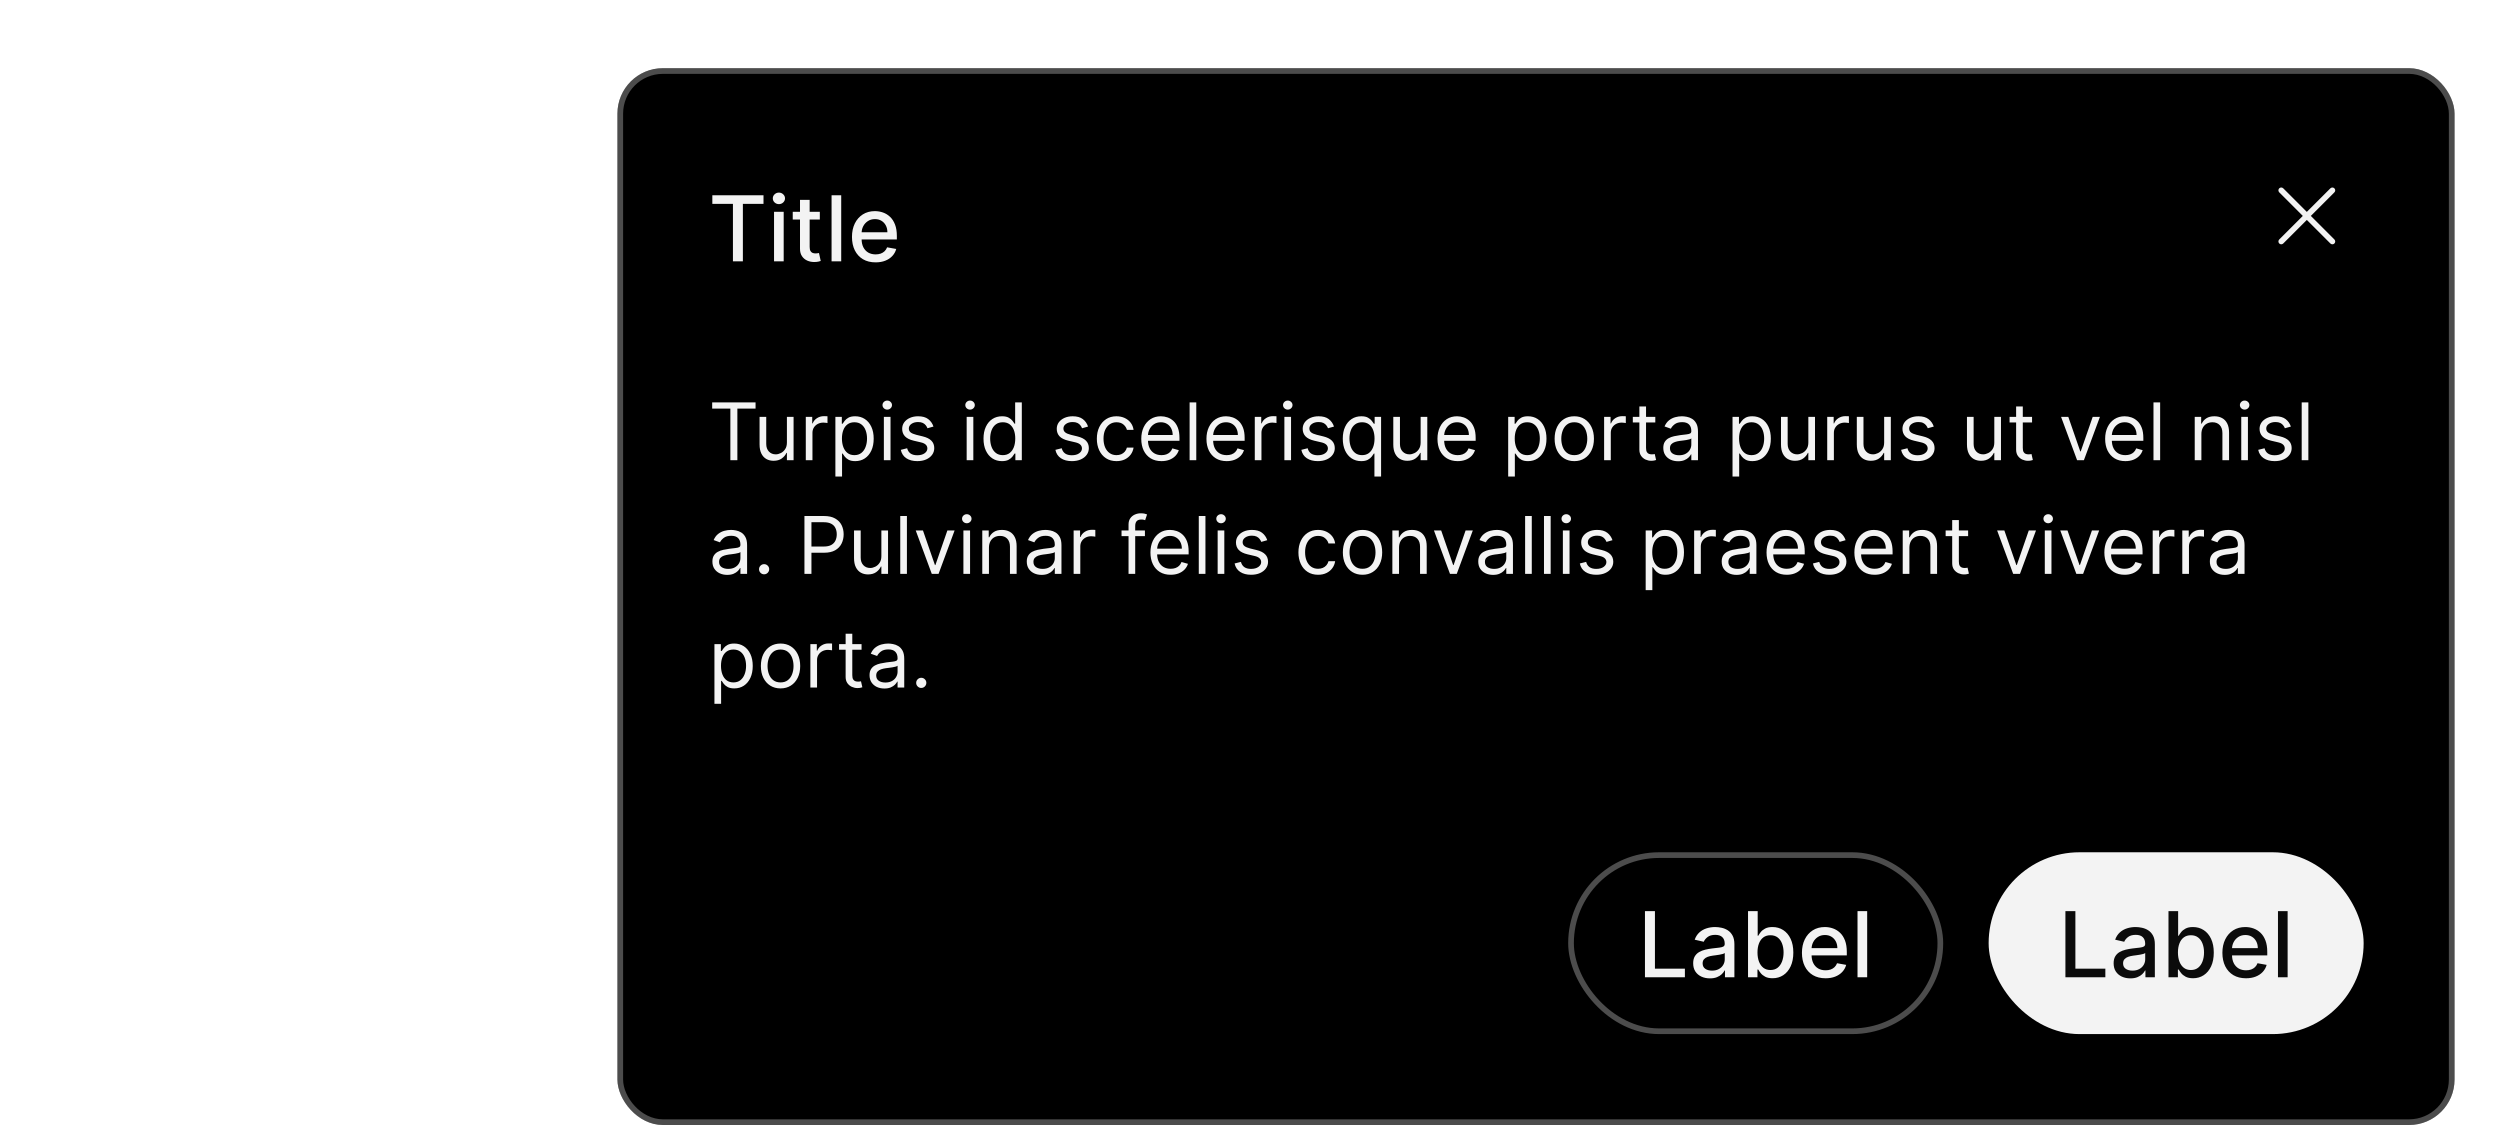 <svg width="440" height="202" viewBox="0 0 440 202" fill="none" xmlns="http://www.w3.org/2000/svg">
<g filter="url(#filter0_dd_3063_9569)">
<g filter="url(#filter1_dd_3063_9569)">
<rect x="108.667" y="4" width="323.333" height="186" rx="8" fill="black"/>
<rect x="109.167" y="4.5" width="322.333" height="185" rx="7.5" stroke="white" stroke-opacity="0.3"/>
<path d="M125.371 27.875V26.364H134.377V27.875H130.746V38H128.996V27.875H125.371ZM136.231 38V29.273H137.929V38H136.231ZM137.089 27.926C136.793 27.926 136.539 27.828 136.327 27.631C136.119 27.43 136.015 27.191 136.015 26.915C136.015 26.634 136.119 26.396 136.327 26.199C136.539 25.998 136.793 25.898 137.089 25.898C137.384 25.898 137.636 25.998 137.844 26.199C138.056 26.396 138.162 26.634 138.162 26.915C138.162 27.191 138.056 27.43 137.844 27.631C137.636 27.828 137.384 27.926 137.089 27.926ZM144.289 29.273V30.636H139.522V29.273H144.289ZM140.8 27.182H142.499V35.438C142.499 35.767 142.548 36.015 142.647 36.182C142.745 36.345 142.872 36.456 143.027 36.517C143.187 36.574 143.359 36.602 143.544 36.602C143.681 36.602 143.8 36.593 143.902 36.574C144.005 36.555 144.084 36.54 144.141 36.528L144.448 37.932C144.349 37.97 144.209 38.008 144.027 38.045C143.846 38.087 143.618 38.11 143.346 38.114C142.899 38.121 142.482 38.042 142.096 37.875C141.709 37.708 141.397 37.451 141.158 37.102C140.919 36.754 140.8 36.316 140.8 35.79V27.182ZM148.054 26.364V38H146.356V26.364H148.054ZM154.101 38.176C153.241 38.176 152.501 37.992 151.88 37.625C151.262 37.254 150.785 36.733 150.448 36.062C150.115 35.388 149.948 34.599 149.948 33.693C149.948 32.799 150.115 32.011 150.448 31.329C150.785 30.648 151.255 30.116 151.857 29.733C152.463 29.35 153.171 29.159 153.982 29.159C154.474 29.159 154.952 29.241 155.414 29.403C155.876 29.566 156.291 29.822 156.658 30.171C157.026 30.519 157.315 30.972 157.527 31.528C157.74 32.081 157.846 32.754 157.846 33.545V34.148H150.908V32.875H156.181C156.181 32.428 156.09 32.032 155.908 31.688C155.726 31.339 155.471 31.064 155.141 30.864C154.815 30.663 154.433 30.562 153.993 30.562C153.516 30.562 153.099 30.68 152.743 30.915C152.391 31.146 152.118 31.449 151.925 31.824C151.736 32.195 151.641 32.599 151.641 33.034V34.028C151.641 34.612 151.743 35.108 151.948 35.517C152.156 35.926 152.446 36.239 152.817 36.455C153.188 36.667 153.622 36.773 154.118 36.773C154.44 36.773 154.734 36.727 154.999 36.636C155.264 36.542 155.493 36.401 155.687 36.216C155.88 36.03 156.027 35.801 156.13 35.528L157.738 35.818C157.609 36.292 157.378 36.706 157.044 37.062C156.715 37.415 156.3 37.689 155.8 37.886C155.304 38.08 154.738 38.176 154.101 38.176Z" fill="white" fill-opacity="0.95"/>
<path d="M406.707 30L410.853 25.854C410.9 25.807 410.937 25.752 410.962 25.691C410.987 25.631 411 25.566 411 25.5C411 25.434 410.987 25.369 410.962 25.309C410.937 25.248 410.9 25.193 410.853 25.146C410.807 25.1 410.752 25.063 410.691 25.038C410.631 25.013 410.566 25 410.5 25C410.434 25 410.369 25.013 410.309 25.038C410.248 25.063 410.193 25.1 410.146 25.146L406 29.293L401.853 25.146C401.807 25.1 401.752 25.062 401.691 25.037C401.63 25.011 401.565 24.998 401.499 24.998C401.433 24.998 401.368 25.011 401.307 25.036C401.246 25.061 401.191 25.098 401.144 25.145C401.098 25.191 401.061 25.246 401.036 25.307C401.011 25.368 400.998 25.433 400.998 25.499C400.998 25.565 401.011 25.631 401.037 25.691C401.062 25.752 401.1 25.807 401.146 25.854L405.293 30L401.146 34.147C401.1 34.193 401.063 34.248 401.038 34.309C401.013 34.369 401 34.434 401 34.5C401 34.566 401.013 34.631 401.038 34.691C401.063 34.752 401.1 34.807 401.146 34.854C401.193 34.9 401.248 34.937 401.309 34.962C401.369 34.987 401.434 35 401.5 35C401.566 35 401.631 34.987 401.691 34.962C401.752 34.937 401.807 34.9 401.853 34.854L406 30.707L410.146 34.854C410.24 34.947 410.367 35 410.5 35C410.633 35 410.76 34.947 410.853 34.854C410.947 34.76 411 34.633 411 34.5C411 34.367 410.947 34.24 410.853 34.147L406.707 30Z" fill="white" fill-opacity="0.95"/>
<path d="M125.343 63.912V62.818H132.979V63.912H129.777V73H128.544V63.912H125.343ZM138.496 69.878V65.364H139.67V73H138.496V71.707H138.417C138.238 72.095 137.959 72.425 137.582 72.697C137.204 72.965 136.726 73.099 136.15 73.099C135.672 73.099 135.248 72.995 134.877 72.786C134.506 72.574 134.214 72.256 134.002 71.832C133.79 71.404 133.684 70.865 133.684 70.216V65.364H134.857V70.136C134.857 70.693 135.013 71.137 135.324 71.469C135.639 71.8 136.04 71.966 136.528 71.966C136.819 71.966 137.116 71.891 137.418 71.742C137.722 71.593 137.978 71.364 138.183 71.056C138.392 70.748 138.496 70.355 138.496 69.878ZM141.819 73V65.364H142.952V66.517H143.032C143.171 66.139 143.423 65.833 143.787 65.597C144.152 65.362 144.563 65.244 145.02 65.244C145.106 65.244 145.214 65.246 145.343 65.249C145.473 65.253 145.571 65.258 145.637 65.264V66.457C145.597 66.447 145.506 66.433 145.363 66.413C145.224 66.389 145.077 66.378 144.921 66.378C144.55 66.378 144.218 66.456 143.927 66.612C143.638 66.764 143.41 66.976 143.24 67.248C143.075 67.516 142.992 67.823 142.992 68.168V73H141.819ZM147.028 75.864V65.364H148.161V66.577H148.3C148.387 66.444 148.506 66.275 148.658 66.07C148.814 65.861 149.036 65.675 149.324 65.513C149.616 65.347 150.011 65.264 150.508 65.264C151.151 65.264 151.717 65.425 152.208 65.746C152.699 66.068 153.081 66.524 153.356 67.114C153.632 67.704 153.769 68.4 153.769 69.202C153.769 70.01 153.632 70.711 153.356 71.305C153.081 71.895 152.7 72.352 152.213 72.677C151.726 72.998 151.164 73.159 150.528 73.159C150.037 73.159 149.644 73.078 149.349 72.915C149.054 72.75 148.827 72.562 148.668 72.354C148.509 72.142 148.387 71.966 148.3 71.827H148.201V75.864H147.028ZM148.181 69.182C148.181 69.758 148.266 70.267 148.435 70.708C148.604 71.146 148.851 71.489 149.175 71.737C149.5 71.983 149.898 72.105 150.369 72.105C150.859 72.105 151.268 71.976 151.596 71.717C151.928 71.456 152.177 71.104 152.342 70.663C152.511 70.219 152.596 69.725 152.596 69.182C152.596 68.645 152.513 68.161 152.347 67.73C152.185 67.296 151.938 66.953 151.606 66.701C151.278 66.446 150.866 66.318 150.369 66.318C149.891 66.318 149.49 66.439 149.165 66.681C148.841 66.92 148.595 67.254 148.43 67.685C148.264 68.113 148.181 68.612 148.181 69.182ZM155.559 73V65.364H156.732V73H155.559ZM156.155 64.091C155.927 64.091 155.73 64.013 155.564 63.857C155.401 63.702 155.32 63.514 155.32 63.295C155.32 63.077 155.401 62.889 155.564 62.734C155.73 62.578 155.927 62.5 156.155 62.5C156.384 62.5 156.58 62.578 156.742 62.734C156.908 62.889 156.991 63.077 156.991 63.295C156.991 63.514 156.908 63.702 156.742 63.857C156.58 64.013 156.384 64.091 156.155 64.091ZM164.29 67.074L163.236 67.372C163.17 67.197 163.072 67.026 162.943 66.86C162.817 66.691 162.645 66.552 162.426 66.442C162.207 66.333 161.927 66.278 161.586 66.278C161.118 66.278 160.729 66.386 160.417 66.602C160.109 66.814 159.955 67.084 159.955 67.412C159.955 67.704 160.061 67.934 160.273 68.103C160.485 68.272 160.817 68.413 161.267 68.526L162.401 68.804C163.084 68.97 163.593 69.223 163.927 69.565C164.262 69.903 164.429 70.338 164.429 70.872C164.429 71.31 164.303 71.701 164.052 72.046C163.803 72.39 163.455 72.662 163.008 72.861C162.56 73.06 162.04 73.159 161.446 73.159C160.668 73.159 160.023 72.99 159.513 72.652C159.002 72.314 158.679 71.82 158.543 71.171L159.657 70.892C159.763 71.303 159.963 71.611 160.258 71.817C160.557 72.022 160.946 72.125 161.427 72.125C161.973 72.125 162.408 72.009 162.729 71.777C163.054 71.542 163.216 71.26 163.216 70.932C163.216 70.667 163.124 70.445 162.938 70.266C162.752 70.083 162.467 69.947 162.083 69.858L160.81 69.56C160.111 69.394 159.597 69.137 159.269 68.789C158.944 68.438 158.782 67.999 158.782 67.472C158.782 67.041 158.903 66.66 159.145 66.328C159.39 65.997 159.723 65.737 160.144 65.548C160.568 65.359 161.049 65.264 161.586 65.264C162.341 65.264 162.935 65.43 163.365 65.761C163.8 66.093 164.108 66.53 164.29 67.074ZM170.133 73V65.364H171.306V73H170.133ZM170.73 64.091C170.501 64.091 170.304 64.013 170.138 63.857C169.976 63.702 169.894 63.514 169.894 63.295C169.894 63.077 169.976 62.889 170.138 62.734C170.304 62.578 170.501 62.5 170.73 62.5C170.958 62.5 171.154 62.578 171.316 62.734C171.482 62.889 171.565 63.077 171.565 63.295C171.565 63.514 171.482 63.702 171.316 63.857C171.154 64.013 170.958 64.091 170.73 64.091ZM176.339 73.159C175.702 73.159 175.141 72.998 174.653 72.677C174.166 72.352 173.785 71.895 173.51 71.305C173.235 70.711 173.097 70.01 173.097 69.202C173.097 68.4 173.235 67.704 173.51 67.114C173.785 66.524 174.168 66.068 174.658 65.746C175.149 65.425 175.716 65.264 176.359 65.264C176.856 65.264 177.249 65.347 177.537 65.513C177.829 65.675 178.051 65.861 178.203 66.07C178.359 66.275 178.48 66.444 178.566 66.577H178.666V62.818H179.839V73H178.705V71.827H178.566C178.48 71.966 178.357 72.142 178.198 72.354C178.039 72.562 177.812 72.75 177.517 72.915C177.222 73.078 176.829 73.159 176.339 73.159ZM176.498 72.105C176.969 72.105 177.366 71.983 177.691 71.737C178.016 71.489 178.263 71.146 178.432 70.708C178.601 70.267 178.685 69.758 178.685 69.182C178.685 68.612 178.603 68.113 178.437 67.685C178.271 67.254 178.026 66.92 177.701 66.681C177.376 66.439 176.975 66.318 176.498 66.318C176.001 66.318 175.586 66.446 175.255 66.701C174.927 66.953 174.68 67.296 174.514 67.73C174.352 68.161 174.271 68.645 174.271 69.182C174.271 69.725 174.354 70.219 174.519 70.663C174.688 71.104 174.937 71.456 175.265 71.717C175.596 71.976 176.007 72.105 176.498 72.105ZM191.497 67.074L190.443 67.372C190.377 67.197 190.279 67.026 190.15 66.86C190.024 66.691 189.852 66.552 189.633 66.442C189.414 66.333 189.134 66.278 188.793 66.278C188.325 66.278 187.936 66.386 187.624 66.602C187.316 66.814 187.162 67.084 187.162 67.412C187.162 67.704 187.268 67.934 187.48 68.103C187.692 68.272 188.024 68.413 188.475 68.526L189.608 68.804C190.291 68.97 190.8 69.223 191.134 69.565C191.469 69.903 191.636 70.338 191.636 70.872C191.636 71.31 191.51 71.701 191.259 72.046C191.01 72.39 190.662 72.662 190.215 72.861C189.767 73.06 189.247 73.159 188.653 73.159C187.875 73.159 187.23 72.99 186.72 72.652C186.209 72.314 185.886 71.82 185.75 71.171L186.864 70.892C186.97 71.303 187.17 71.611 187.465 71.817C187.764 72.022 188.153 72.125 188.634 72.125C189.18 72.125 189.615 72.009 189.936 71.777C190.261 71.542 190.423 71.26 190.423 70.932C190.423 70.667 190.331 70.445 190.145 70.266C189.959 70.083 189.674 69.947 189.29 69.858L188.017 69.56C187.318 69.394 186.804 69.137 186.476 68.789C186.151 68.438 185.989 67.999 185.989 67.472C185.989 67.041 186.11 66.66 186.352 66.328C186.597 65.997 186.93 65.737 187.351 65.548C187.775 65.359 188.256 65.264 188.793 65.264C189.548 65.264 190.142 65.43 190.573 65.761C191.007 66.093 191.315 66.53 191.497 67.074ZM196.505 73.159C195.789 73.159 195.172 72.99 194.655 72.652C194.138 72.314 193.741 71.848 193.462 71.255C193.184 70.662 193.045 69.984 193.045 69.222C193.045 68.446 193.187 67.762 193.472 67.168C193.761 66.572 194.162 66.106 194.675 65.771C195.192 65.433 195.796 65.264 196.485 65.264C197.022 65.264 197.506 65.364 197.937 65.562C198.368 65.761 198.721 66.04 198.996 66.398C199.271 66.756 199.441 67.173 199.508 67.651H198.334C198.245 67.303 198.046 66.994 197.738 66.726C197.433 66.454 197.022 66.318 196.505 66.318C196.047 66.318 195.646 66.438 195.302 66.676C194.96 66.912 194.694 67.245 194.501 67.675C194.312 68.103 194.218 68.605 194.218 69.182C194.218 69.772 194.311 70.285 194.496 70.723C194.685 71.16 194.95 71.5 195.292 71.742C195.637 71.984 196.041 72.105 196.505 72.105C196.81 72.105 197.087 72.052 197.335 71.946C197.584 71.84 197.794 71.688 197.967 71.489C198.139 71.29 198.262 71.051 198.334 70.773H199.508C199.441 71.224 199.277 71.629 199.016 71.991C198.757 72.349 198.414 72.634 197.986 72.846C197.562 73.055 197.068 73.159 196.505 73.159ZM204.425 73.159C203.689 73.159 203.054 72.997 202.52 72.672C201.99 72.344 201.581 71.886 201.293 71.3C201.007 70.71 200.865 70.024 200.865 69.242C200.865 68.459 201.007 67.77 201.293 67.173C201.581 66.573 201.982 66.106 202.496 65.771C203.013 65.433 203.616 65.264 204.305 65.264C204.703 65.264 205.096 65.331 205.484 65.463C205.871 65.596 206.224 65.811 206.543 66.109C206.861 66.404 207.114 66.796 207.303 67.283C207.492 67.77 207.587 68.37 207.587 69.082V69.579H201.7V68.565H206.393C206.393 68.135 206.307 67.75 206.135 67.412C205.966 67.074 205.724 66.807 205.409 66.612C205.097 66.416 204.73 66.318 204.305 66.318C203.838 66.318 203.434 66.434 203.092 66.666C202.754 66.895 202.494 67.193 202.312 67.561C202.129 67.929 202.038 68.323 202.038 68.744V69.421C202.038 69.997 202.138 70.486 202.337 70.887C202.539 71.285 202.819 71.588 203.177 71.797C203.535 72.002 203.951 72.105 204.425 72.105C204.733 72.105 205.011 72.062 205.26 71.976C205.512 71.886 205.729 71.754 205.911 71.578C206.093 71.399 206.234 71.177 206.334 70.912L207.467 71.23C207.348 71.615 207.147 71.953 206.866 72.244C206.584 72.533 206.236 72.758 205.822 72.921C205.407 73.079 204.942 73.159 204.425 73.159ZM210.545 62.818V73H209.371V62.818H210.545ZM215.895 73.159C215.16 73.159 214.525 72.997 213.991 72.672C213.461 72.344 213.052 71.886 212.763 71.3C212.478 70.71 212.336 70.024 212.336 69.242C212.336 68.459 212.478 67.77 212.763 67.173C213.052 66.573 213.453 66.106 213.966 65.771C214.483 65.433 215.087 65.264 215.776 65.264C216.174 65.264 216.566 65.331 216.954 65.463C217.342 65.596 217.695 65.811 218.013 66.109C218.331 66.404 218.585 66.796 218.774 67.283C218.963 67.77 219.057 68.37 219.057 69.082V69.579H213.171V68.565H217.864C217.864 68.135 217.778 67.75 217.606 67.412C217.437 67.074 217.195 66.807 216.88 66.612C216.568 66.416 216.2 66.318 215.776 66.318C215.309 66.318 214.904 66.434 214.563 66.666C214.225 66.895 213.965 67.193 213.782 67.561C213.6 67.929 213.509 68.323 213.509 68.744V69.421C213.509 69.997 213.608 70.486 213.807 70.887C214.009 71.285 214.289 71.588 214.647 71.797C215.005 72.002 215.421 72.105 215.895 72.105C216.204 72.105 216.482 72.062 216.731 71.976C216.982 71.886 217.2 71.754 217.382 71.578C217.564 71.399 217.705 71.177 217.804 70.912L218.938 71.23C218.819 71.615 218.618 71.953 218.336 72.244C218.055 72.533 217.707 72.758 217.292 72.921C216.878 73.079 216.412 73.159 215.895 73.159ZM220.842 73V65.364H221.976V66.517H222.055C222.194 66.139 222.446 65.833 222.811 65.597C223.175 65.362 223.586 65.244 224.044 65.244C224.13 65.244 224.238 65.246 224.367 65.249C224.496 65.253 224.594 65.258 224.66 65.264V66.457C224.62 66.447 224.529 66.433 224.387 66.413C224.248 66.389 224.1 66.378 223.944 66.378C223.573 66.378 223.242 66.456 222.95 66.612C222.662 66.764 222.433 66.976 222.264 67.248C222.098 67.516 222.015 67.823 222.015 68.168V73H220.842ZM226.051 73V65.364H227.224V73H226.051ZM226.648 64.091C226.419 64.091 226.222 64.013 226.056 63.857C225.894 63.702 225.812 63.514 225.812 63.295C225.812 63.077 225.894 62.889 226.056 62.734C226.222 62.578 226.419 62.5 226.648 62.5C226.876 62.5 227.072 62.578 227.234 62.734C227.4 62.889 227.483 63.077 227.483 63.295C227.483 63.514 227.4 63.702 227.234 63.857C227.072 64.013 226.876 64.091 226.648 64.091ZM234.782 67.074L233.728 67.372C233.662 67.197 233.564 67.026 233.435 66.86C233.309 66.691 233.137 66.552 232.918 66.442C232.699 66.333 232.419 66.278 232.078 66.278C231.611 66.278 231.221 66.386 230.91 66.602C230.601 66.814 230.447 67.084 230.447 67.412C230.447 67.704 230.553 67.934 230.765 68.103C230.977 68.272 231.309 68.413 231.76 68.526L232.893 68.804C233.576 68.97 234.085 69.223 234.419 69.565C234.754 69.903 234.922 70.338 234.922 70.872C234.922 71.31 234.796 71.701 234.544 72.046C234.295 72.39 233.947 72.662 233.5 72.861C233.052 73.06 232.532 73.159 231.939 73.159C231.16 73.159 230.515 72.99 230.005 72.652C229.494 72.314 229.171 71.82 229.035 71.171L230.149 70.892C230.255 71.303 230.455 71.611 230.75 71.817C231.049 72.022 231.438 72.125 231.919 72.125C232.466 72.125 232.9 72.009 233.221 71.777C233.546 71.542 233.709 71.26 233.709 70.932C233.709 70.667 233.616 70.445 233.43 70.266C233.245 70.083 232.959 69.947 232.575 69.858L231.302 69.56C230.603 69.394 230.089 69.137 229.761 68.789C229.436 68.438 229.274 67.999 229.274 67.472C229.274 67.041 229.395 66.66 229.637 66.328C229.882 65.997 230.215 65.737 230.636 65.548C231.06 65.359 231.541 65.264 232.078 65.264C232.834 65.264 233.427 65.43 233.858 65.761C234.292 66.093 234.6 66.53 234.782 67.074ZM243.071 75.864H241.898V71.827H241.799C241.712 71.966 241.59 72.142 241.431 72.354C241.272 72.562 241.045 72.75 240.75 72.915C240.455 73.078 240.062 73.159 239.571 73.159C238.935 73.159 238.373 72.998 237.886 72.677C237.399 72.352 237.018 71.895 236.742 71.305C236.467 70.711 236.33 70.01 236.33 69.202C236.33 68.4 236.467 67.704 236.742 67.114C237.018 66.524 237.4 66.068 237.891 65.746C238.381 65.425 238.948 65.264 239.591 65.264C240.088 65.264 240.481 65.347 240.769 65.513C241.061 65.675 241.283 65.861 241.436 66.07C241.591 66.275 241.712 66.444 241.799 66.577H241.938V65.364H243.071V75.864ZM241.918 69.182C241.918 68.612 241.835 68.113 241.669 67.685C241.504 67.254 241.258 66.92 240.933 66.681C240.609 66.439 240.208 66.318 239.73 66.318C239.233 66.318 238.819 66.446 238.487 66.701C238.159 66.953 237.912 67.296 237.747 67.73C237.584 68.161 237.503 68.645 237.503 69.182C237.503 69.725 237.586 70.219 237.752 70.663C237.921 71.104 238.169 71.456 238.497 71.717C238.829 71.976 239.24 72.105 239.73 72.105C240.201 72.105 240.599 71.983 240.924 71.737C241.248 71.489 241.495 71.146 241.664 70.708C241.833 70.267 241.918 69.758 241.918 69.182ZM250.032 69.878V65.364H251.205V73H250.032V71.707H249.952C249.773 72.095 249.495 72.425 249.117 72.697C248.739 72.965 248.262 73.099 247.685 73.099C247.208 73.099 246.783 72.995 246.412 72.786C246.041 72.574 245.749 72.256 245.537 71.832C245.325 71.404 245.219 70.865 245.219 70.216V65.364H246.392V70.136C246.392 70.693 246.548 71.137 246.86 71.469C247.174 71.8 247.576 71.966 248.063 71.966C248.354 71.966 248.651 71.891 248.953 71.742C249.258 71.593 249.513 71.364 249.718 71.056C249.927 70.748 250.032 70.355 250.032 69.878ZM256.555 73.159C255.82 73.159 255.185 72.997 254.651 72.672C254.121 72.344 253.712 71.886 253.423 71.3C253.138 70.71 252.996 70.024 252.996 69.242C252.996 68.459 253.138 67.77 253.423 67.173C253.712 66.573 254.113 66.106 254.626 65.771C255.144 65.433 255.747 65.264 256.436 65.264C256.834 65.264 257.227 65.331 257.614 65.463C258.002 65.596 258.355 65.811 258.673 66.109C258.992 66.404 259.245 66.796 259.434 67.283C259.623 67.77 259.717 68.37 259.717 69.082V69.579H253.831V68.565H258.524C258.524 68.135 258.438 67.75 258.266 67.412C258.097 67.074 257.855 66.807 257.54 66.612C257.228 66.416 256.86 66.318 256.436 66.318C255.969 66.318 255.564 66.434 255.223 66.666C254.885 66.895 254.625 67.193 254.443 67.561C254.26 67.929 254.169 68.323 254.169 68.744V69.421C254.169 69.997 254.269 70.486 254.467 70.887C254.67 71.285 254.95 71.588 255.308 71.797C255.666 72.002 256.082 72.105 256.555 72.105C256.864 72.105 257.142 72.062 257.391 71.976C257.643 71.886 257.86 71.754 258.042 71.578C258.224 71.399 258.365 71.177 258.465 70.912L259.598 71.23C259.479 71.615 259.278 71.953 258.997 72.244C258.715 72.533 258.367 72.758 257.952 72.921C257.538 73.079 257.073 73.159 256.555 73.159ZM265.44 75.864V65.364H266.573V66.577H266.712C266.799 66.444 266.918 66.275 267.07 66.07C267.226 65.861 267.448 65.675 267.737 65.513C268.028 65.347 268.423 65.264 268.92 65.264C269.563 65.264 270.13 65.425 270.62 65.746C271.111 66.068 271.493 66.524 271.769 67.114C272.044 67.704 272.181 68.4 272.181 69.202C272.181 70.01 272.044 70.711 271.769 71.305C271.493 71.895 271.112 72.352 270.625 72.677C270.138 72.998 269.576 73.159 268.94 73.159C268.449 73.159 268.056 73.078 267.761 72.915C267.466 72.75 267.239 72.562 267.08 72.354C266.921 72.142 266.799 71.966 266.712 71.827H266.613V75.864H265.44ZM266.593 69.182C266.593 69.758 266.678 70.267 266.847 70.708C267.016 71.146 267.263 71.489 267.587 71.737C267.912 71.983 268.31 72.105 268.781 72.105C269.271 72.105 269.68 71.976 270.009 71.717C270.34 71.456 270.589 71.104 270.754 70.663C270.923 70.219 271.008 69.725 271.008 69.182C271.008 68.645 270.925 68.161 270.759 67.73C270.597 67.296 270.35 66.953 270.019 66.701C269.69 66.446 269.278 66.318 268.781 66.318C268.303 66.318 267.902 66.439 267.577 66.681C267.253 66.92 267.007 67.254 266.842 67.685C266.676 68.113 266.593 68.612 266.593 69.182ZM277.073 73.159C276.384 73.159 275.779 72.995 275.259 72.667C274.742 72.339 274.337 71.88 274.046 71.29C273.757 70.7 273.613 70.01 273.613 69.222C273.613 68.426 273.757 67.732 274.046 67.138C274.337 66.545 274.742 66.085 275.259 65.756C275.779 65.428 276.384 65.264 277.073 65.264C277.763 65.264 278.366 65.428 278.883 65.756C279.403 66.085 279.808 66.545 280.096 67.138C280.388 67.732 280.533 68.426 280.533 69.222C280.533 70.01 280.388 70.7 280.096 71.29C279.808 71.88 279.403 72.339 278.883 72.667C278.366 72.995 277.763 73.159 277.073 73.159ZM277.073 72.105C277.597 72.105 278.028 71.971 278.366 71.702C278.704 71.434 278.954 71.081 279.117 70.644C279.279 70.206 279.36 69.732 279.36 69.222C279.36 68.711 279.279 68.236 279.117 67.795C278.954 67.354 278.704 66.998 278.366 66.726C278.028 66.454 277.597 66.318 277.073 66.318C276.55 66.318 276.119 66.454 275.781 66.726C275.443 66.998 275.192 67.354 275.03 67.795C274.868 68.236 274.786 68.711 274.786 69.222C274.786 69.732 274.868 70.206 275.03 70.644C275.192 71.081 275.443 71.434 275.781 71.702C276.119 71.971 276.55 72.105 277.073 72.105ZM282.324 73V65.364H283.458V66.517H283.538C283.677 66.139 283.929 65.833 284.293 65.597C284.658 65.362 285.069 65.244 285.526 65.244C285.612 65.244 285.72 65.246 285.849 65.249C285.979 65.253 286.076 65.258 286.143 65.264V66.457C286.103 66.447 286.012 66.433 285.869 66.413C285.73 66.389 285.583 66.378 285.427 66.378C285.056 66.378 284.724 66.456 284.432 66.612C284.144 66.764 283.915 66.976 283.746 67.248C283.581 67.516 283.498 67.823 283.498 68.168V73H282.324ZM291.333 65.364V66.358H287.376V65.364H291.333ZM288.529 63.534H289.702V70.812C289.702 71.144 289.75 71.392 289.846 71.558C289.946 71.721 290.072 71.83 290.224 71.886C290.38 71.939 290.544 71.966 290.717 71.966C290.846 71.966 290.952 71.959 291.035 71.946C291.118 71.93 291.184 71.916 291.234 71.906L291.472 72.96C291.393 72.99 291.282 73.02 291.139 73.05C290.997 73.083 290.816 73.099 290.597 73.099C290.266 73.099 289.941 73.028 289.623 72.886C289.308 72.743 289.046 72.526 288.837 72.234C288.632 71.943 288.529 71.575 288.529 71.131V63.534ZM295.345 73.179C294.861 73.179 294.422 73.088 294.028 72.906C293.633 72.72 293.32 72.453 293.088 72.105C292.856 71.754 292.74 71.329 292.74 70.832C292.74 70.395 292.826 70.04 292.998 69.769C293.171 69.493 293.401 69.278 293.69 69.122C293.978 68.966 294.296 68.85 294.644 68.774C294.995 68.695 295.348 68.632 295.703 68.585C296.167 68.526 296.543 68.481 296.832 68.451C297.123 68.418 297.335 68.363 297.468 68.287C297.604 68.211 297.672 68.078 297.672 67.889V67.849C297.672 67.359 297.538 66.978 297.269 66.706C297.004 66.434 296.601 66.298 296.061 66.298C295.501 66.298 295.062 66.421 294.744 66.666C294.425 66.912 294.202 67.173 294.072 67.452L292.959 67.054C293.158 66.59 293.423 66.229 293.754 65.97C294.089 65.708 294.453 65.526 294.848 65.423C295.246 65.317 295.637 65.264 296.021 65.264C296.266 65.264 296.548 65.294 296.866 65.354C297.188 65.41 297.498 65.528 297.796 65.707C298.098 65.886 298.348 66.156 298.547 66.517C298.746 66.878 298.845 67.362 298.845 67.969V73H297.672V71.966H297.612C297.533 72.132 297.4 72.309 297.214 72.498C297.029 72.687 296.782 72.847 296.474 72.98C296.165 73.113 295.789 73.179 295.345 73.179ZM295.524 72.125C295.988 72.125 296.379 72.034 296.697 71.852C297.019 71.669 297.261 71.434 297.423 71.146C297.589 70.857 297.672 70.554 297.672 70.236V69.162C297.622 69.222 297.513 69.276 297.344 69.326C297.178 69.372 296.986 69.414 296.767 69.45C296.552 69.483 296.341 69.513 296.136 69.54C295.933 69.563 295.769 69.583 295.643 69.599C295.338 69.639 295.053 69.704 294.788 69.793C294.526 69.879 294.314 70.01 294.152 70.186C293.993 70.358 293.913 70.594 293.913 70.892C293.913 71.3 294.064 71.608 294.366 71.817C294.671 72.022 295.057 72.125 295.524 72.125ZM304.924 75.864V65.364H306.058V66.577H306.197C306.283 66.444 306.402 66.275 306.555 66.07C306.711 65.861 306.933 65.675 307.221 65.513C307.513 65.347 307.907 65.264 308.404 65.264C309.047 65.264 309.614 65.425 310.104 65.746C310.595 66.068 310.978 66.524 311.253 67.114C311.528 67.704 311.666 68.4 311.666 69.202C311.666 70.01 311.528 70.711 311.253 71.305C310.978 71.895 310.597 72.352 310.109 72.677C309.622 72.998 309.06 73.159 308.424 73.159C307.934 73.159 307.541 73.078 307.246 72.915C306.951 72.75 306.724 72.562 306.565 72.354C306.406 72.142 306.283 71.966 306.197 71.827H306.097V75.864H304.924ZM306.077 69.182C306.077 69.758 306.162 70.267 306.331 70.708C306.5 71.146 306.747 71.489 307.072 71.737C307.397 71.983 307.794 72.105 308.265 72.105C308.756 72.105 309.165 71.976 309.493 71.717C309.824 71.456 310.073 71.104 310.239 70.663C310.408 70.219 310.492 69.725 310.492 69.182C310.492 68.645 310.409 68.161 310.244 67.73C310.081 67.296 309.834 66.953 309.503 66.701C309.175 66.446 308.762 66.318 308.265 66.318C307.788 66.318 307.387 66.439 307.062 66.681C306.737 66.92 306.492 67.254 306.326 67.685C306.16 68.113 306.077 68.612 306.077 69.182ZM318.268 69.878V65.364H319.441V73H318.268V71.707H318.188C318.009 72.095 317.731 72.425 317.353 72.697C316.975 72.965 316.498 73.099 315.921 73.099C315.444 73.099 315.02 72.995 314.649 72.786C314.277 72.574 313.986 72.256 313.774 71.832C313.561 71.404 313.455 70.865 313.455 70.216V65.364H314.629V70.136C314.629 70.693 314.784 71.137 315.096 71.469C315.411 71.8 315.812 71.966 316.299 71.966C316.591 71.966 316.887 71.891 317.189 71.742C317.494 71.593 317.749 71.364 317.955 71.056C318.163 70.748 318.268 70.355 318.268 69.878ZM321.59 73V65.364H322.724V66.517H322.803C322.942 66.139 323.194 65.833 323.559 65.597C323.923 65.362 324.334 65.244 324.792 65.244C324.878 65.244 324.986 65.246 325.115 65.249C325.244 65.253 325.342 65.258 325.408 65.264V66.457C325.369 66.447 325.277 66.433 325.135 66.413C324.996 66.389 324.848 66.378 324.692 66.378C324.321 66.378 323.99 66.456 323.698 66.612C323.41 66.764 323.181 66.976 323.012 67.248C322.846 67.516 322.763 67.823 322.763 68.168V73H321.59ZM331.612 69.878V65.364H332.785V73H331.612V71.707H331.532C331.353 72.095 331.075 72.425 330.697 72.697C330.319 72.965 329.842 73.099 329.265 73.099C328.788 73.099 328.363 72.995 327.992 72.786C327.621 72.574 327.329 72.256 327.117 71.832C326.905 71.404 326.799 70.865 326.799 70.216V65.364H327.972V70.136C327.972 70.693 328.128 71.137 328.44 71.469C328.755 71.8 329.156 71.966 329.643 71.966C329.935 71.966 330.231 71.891 330.533 71.742C330.838 71.593 331.093 71.364 331.298 71.056C331.507 70.748 331.612 70.355 331.612 69.878ZM340.343 67.074L339.289 67.372C339.223 67.197 339.125 67.026 338.996 66.86C338.87 66.691 338.697 66.552 338.479 66.442C338.26 66.333 337.98 66.278 337.638 66.278C337.171 66.278 336.782 66.386 336.47 66.602C336.162 66.814 336.008 67.084 336.008 67.412C336.008 67.704 336.114 67.934 336.326 68.103C336.538 68.272 336.869 68.413 337.32 68.526L338.454 68.804C339.137 68.97 339.645 69.223 339.98 69.565C340.315 69.903 340.482 70.338 340.482 70.872C340.482 71.31 340.356 71.701 340.104 72.046C339.856 72.39 339.508 72.662 339.06 72.861C338.613 73.06 338.092 73.159 337.499 73.159C336.72 73.159 336.076 72.99 335.565 72.652C335.055 72.314 334.732 71.82 334.596 71.171L335.709 70.892C335.815 71.303 336.016 71.611 336.311 71.817C336.609 72.022 336.999 72.125 337.479 72.125C338.026 72.125 338.46 72.009 338.782 71.777C339.107 71.542 339.269 71.26 339.269 70.932C339.269 70.667 339.176 70.445 338.991 70.266C338.805 70.083 338.52 69.947 338.136 69.858L336.863 69.56C336.163 69.394 335.65 69.137 335.322 68.789C334.997 68.438 334.834 67.999 334.834 67.472C334.834 67.041 334.955 66.66 335.197 66.328C335.443 65.997 335.776 65.737 336.197 65.548C336.621 65.359 337.101 65.264 337.638 65.264C338.394 65.264 338.987 65.43 339.418 65.761C339.852 66.093 340.161 66.53 340.343 67.074ZM350.998 69.878V65.364H352.172V73H350.998V71.707H350.919C350.74 72.095 350.461 72.425 350.084 72.697C349.706 72.965 349.228 73.099 348.652 73.099C348.174 73.099 347.75 72.995 347.379 72.786C347.008 72.574 346.716 72.256 346.504 71.832C346.292 71.404 346.186 70.865 346.186 70.216V65.364H347.359V70.136C347.359 70.693 347.515 71.137 347.826 71.469C348.141 71.8 348.542 71.966 349.03 71.966C349.321 71.966 349.618 71.891 349.919 71.742C350.224 71.593 350.48 71.364 350.685 71.056C350.894 70.748 350.998 70.355 350.998 69.878ZM357.642 65.364V66.358H353.684V65.364H357.642ZM354.838 63.534H356.011V70.812C356.011 71.144 356.059 71.392 356.155 71.558C356.255 71.721 356.38 71.83 356.533 71.886C356.689 71.939 356.853 71.966 357.025 71.966C357.154 71.966 357.26 71.959 357.343 71.946C357.426 71.93 357.492 71.916 357.542 71.906L357.781 72.96C357.701 72.99 357.59 73.02 357.448 73.05C357.305 73.083 357.125 73.099 356.906 73.099C356.574 73.099 356.25 73.028 355.931 72.886C355.616 72.743 355.355 72.526 355.146 72.234C354.94 71.943 354.838 71.575 354.838 71.131V63.534ZM369.588 65.364L366.764 73H365.571L362.747 65.364H364.02L366.128 71.449H366.208L368.316 65.364H369.588ZM374.065 73.159C373.329 73.159 372.695 72.997 372.161 72.672C371.631 72.344 371.221 71.886 370.933 71.3C370.648 70.71 370.506 70.024 370.506 69.242C370.506 68.459 370.648 67.77 370.933 67.173C371.221 66.573 371.623 66.106 372.136 65.771C372.653 65.433 373.257 65.264 373.946 65.264C374.344 65.264 374.736 65.331 375.124 65.463C375.512 65.596 375.865 65.811 376.183 66.109C376.501 66.404 376.755 66.796 376.944 67.283C377.133 67.77 377.227 68.37 377.227 69.082V69.579H371.341V68.565H376.034C376.034 68.135 375.948 67.75 375.775 67.412C375.606 67.074 375.364 66.807 375.05 66.612C374.738 66.416 374.37 66.318 373.946 66.318C373.479 66.318 373.074 66.434 372.733 66.666C372.395 66.895 372.135 67.193 371.952 67.561C371.77 67.929 371.679 68.323 371.679 68.744V69.421C371.679 69.997 371.778 70.486 371.977 70.887C372.179 71.285 372.459 71.588 372.817 71.797C373.175 72.002 373.591 72.105 374.065 72.105C374.373 72.105 374.652 72.062 374.9 71.976C375.152 71.886 375.369 71.754 375.552 71.578C375.734 71.399 375.875 71.177 375.974 70.912L377.108 71.23C376.989 71.615 376.788 71.953 376.506 72.244C376.225 72.533 375.877 72.758 375.462 72.921C375.048 73.079 374.582 73.159 374.065 73.159ZM380.185 62.818V73H379.012V62.818H380.185ZM387.445 68.406V73H386.272V65.364H387.405V66.557H387.505C387.684 66.169 387.955 65.858 388.32 65.622C388.685 65.383 389.155 65.264 389.732 65.264C390.249 65.264 390.701 65.37 391.089 65.582C391.477 65.791 391.779 66.109 391.994 66.537C392.209 66.961 392.317 67.498 392.317 68.148V73H391.144V68.227C391.144 67.627 390.988 67.16 390.677 66.825C390.365 66.487 389.937 66.318 389.394 66.318C389.019 66.318 388.685 66.399 388.39 66.562C388.098 66.724 387.868 66.961 387.699 67.273C387.53 67.584 387.445 67.962 387.445 68.406ZM394.461 73V65.364H395.634V73H394.461ZM395.058 64.091C394.829 64.091 394.632 64.013 394.466 63.857C394.304 63.702 394.223 63.514 394.223 63.295C394.223 63.077 394.304 62.889 394.466 62.734C394.632 62.578 394.829 62.5 395.058 62.5C395.286 62.5 395.482 62.578 395.644 62.734C395.81 62.889 395.893 63.077 395.893 63.295C395.893 63.514 395.81 63.702 395.644 63.857C395.482 64.013 395.286 64.091 395.058 64.091ZM403.193 67.074L402.139 67.372C402.072 67.197 401.975 67.026 401.845 66.86C401.719 66.691 401.547 66.552 401.328 66.442C401.109 66.333 400.829 66.278 400.488 66.278C400.021 66.278 399.631 66.386 399.32 66.602C399.011 66.814 398.857 67.084 398.857 67.412C398.857 67.704 398.963 67.934 399.176 68.103C399.388 68.272 399.719 68.413 400.17 68.526L401.303 68.804C401.986 68.97 402.495 69.223 402.83 69.565C403.164 69.903 403.332 70.338 403.332 70.872C403.332 71.31 403.206 71.701 402.954 72.046C402.705 72.39 402.357 72.662 401.91 72.861C401.462 73.06 400.942 73.159 400.349 73.159C399.57 73.159 398.925 72.99 398.415 72.652C397.904 72.314 397.581 71.82 397.445 71.171L398.559 70.892C398.665 71.303 398.866 71.611 399.161 71.817C399.459 72.022 399.848 72.125 400.329 72.125C400.876 72.125 401.31 72.009 401.631 71.777C401.956 71.542 402.119 71.26 402.119 70.932C402.119 70.667 402.026 70.445 401.84 70.266C401.655 70.083 401.37 69.947 400.985 69.858L399.712 69.56C399.013 69.394 398.499 69.137 398.171 68.789C397.846 68.438 397.684 67.999 397.684 67.472C397.684 67.041 397.805 66.66 398.047 66.328C398.292 65.997 398.625 65.737 399.046 65.548C399.47 65.359 399.951 65.264 400.488 65.264C401.244 65.264 401.837 65.43 402.268 65.761C402.702 66.093 403.01 66.53 403.193 67.074ZM406.271 62.818V73H405.098V62.818H406.271ZM127.988 93.179C127.504 93.179 127.065 93.088 126.67 92.906C126.276 92.72 125.963 92.453 125.731 92.105C125.499 91.754 125.383 91.329 125.383 90.832C125.383 90.395 125.469 90.04 125.641 89.769C125.813 89.493 126.044 89.278 126.332 89.122C126.62 88.966 126.939 88.85 127.287 88.774C127.638 88.695 127.991 88.632 128.346 88.585C128.81 88.526 129.186 88.481 129.474 88.451C129.766 88.418 129.978 88.363 130.111 88.287C130.246 88.211 130.314 88.078 130.314 87.889V87.849C130.314 87.359 130.18 86.978 129.912 86.706C129.647 86.434 129.244 86.298 128.704 86.298C128.143 86.298 127.704 86.421 127.386 86.666C127.068 86.912 126.844 87.173 126.715 87.452L125.601 87.054C125.8 86.59 126.065 86.229 126.397 85.97C126.731 85.708 127.096 85.526 127.49 85.423C127.888 85.317 128.279 85.264 128.664 85.264C128.909 85.264 129.191 85.294 129.509 85.354C129.83 85.41 130.14 85.528 130.439 85.707C130.74 85.886 130.99 86.156 131.189 86.517C131.388 86.878 131.488 87.362 131.488 87.969V93H130.314V91.966H130.255C130.175 92.132 130.043 92.309 129.857 92.498C129.671 92.687 129.424 92.847 129.116 92.98C128.808 93.113 128.432 93.179 127.988 93.179ZM128.167 92.125C128.631 92.125 129.022 92.034 129.34 91.852C129.661 91.669 129.903 91.434 130.066 91.146C130.231 90.857 130.314 90.554 130.314 90.236V89.162C130.265 89.222 130.155 89.276 129.986 89.326C129.821 89.372 129.628 89.414 129.41 89.45C129.194 89.483 128.984 89.513 128.778 89.54C128.576 89.563 128.412 89.583 128.286 89.599C127.981 89.639 127.696 89.704 127.431 89.793C127.169 89.879 126.957 90.01 126.794 90.186C126.635 90.358 126.556 90.594 126.556 90.892C126.556 91.3 126.707 91.608 127.008 91.817C127.313 92.022 127.699 92.125 128.167 92.125ZM134.484 93.079C134.239 93.079 134.029 92.992 133.853 92.816C133.677 92.64 133.589 92.43 133.589 92.185C133.589 91.939 133.677 91.729 133.853 91.553C134.029 91.378 134.239 91.29 134.484 91.29C134.73 91.29 134.94 91.378 135.116 91.553C135.291 91.729 135.379 91.939 135.379 92.185C135.379 92.347 135.338 92.496 135.255 92.632C135.175 92.768 135.068 92.877 134.932 92.96C134.799 93.04 134.65 93.079 134.484 93.079ZM141.581 93V82.818H145.022C145.82 82.818 146.473 82.962 146.98 83.251C147.491 83.536 147.869 83.922 148.114 84.409C148.359 84.896 148.482 85.44 148.482 86.04C148.482 86.64 148.359 87.185 148.114 87.675C147.872 88.166 147.497 88.557 146.99 88.849C146.483 89.137 145.834 89.281 145.041 89.281H142.576V88.188H145.002C145.549 88.188 145.988 88.093 146.319 87.904C146.651 87.715 146.891 87.46 147.04 87.138C147.192 86.814 147.269 86.447 147.269 86.04C147.269 85.632 147.192 85.267 147.04 84.946C146.891 84.624 146.649 84.373 146.314 84.19C145.979 84.005 145.535 83.912 144.982 83.912H142.814V93H141.581ZM155.121 89.878V85.364H156.295V93H155.121V91.707H155.042C154.863 92.095 154.584 92.425 154.207 92.697C153.829 92.965 153.351 93.099 152.775 93.099C152.297 93.099 151.873 92.995 151.502 92.786C151.131 92.574 150.839 92.256 150.627 91.832C150.415 91.404 150.309 90.865 150.309 90.216V85.364H151.482V90.136C151.482 90.693 151.638 91.137 151.949 91.469C152.264 91.8 152.665 91.966 153.153 91.966C153.444 91.966 153.741 91.891 154.043 91.742C154.347 91.593 154.603 91.364 154.808 91.056C155.017 90.748 155.121 90.355 155.121 89.878ZM159.617 82.818V93H158.444V82.818H159.617ZM168.01 85.364L165.186 93H163.993L161.169 85.364H162.442L164.55 91.449H164.63L166.737 85.364H168.01ZM169.559 93V85.364H170.732V93H169.559ZM170.155 84.091C169.927 84.091 169.73 84.013 169.564 83.857C169.401 83.701 169.32 83.514 169.32 83.296C169.32 83.077 169.401 82.889 169.564 82.734C169.73 82.578 169.927 82.5 170.155 82.5C170.384 82.5 170.58 82.578 170.742 82.734C170.908 82.889 170.991 83.077 170.991 83.296C170.991 83.514 170.908 83.701 170.742 83.857C170.58 84.013 170.384 84.091 170.155 84.091ZM174.054 88.406V93H172.881V85.364H174.015V86.557H174.114C174.293 86.169 174.565 85.858 174.929 85.622C175.294 85.383 175.765 85.264 176.341 85.264C176.858 85.264 177.311 85.37 177.699 85.582C178.086 85.791 178.388 86.109 178.603 86.537C178.819 86.961 178.927 87.498 178.927 88.148V93H177.753V88.227C177.753 87.627 177.597 87.16 177.286 86.825C176.974 86.487 176.547 86.318 176.003 86.318C175.629 86.318 175.294 86.399 174.999 86.562C174.707 86.724 174.477 86.961 174.308 87.273C174.139 87.584 174.054 87.962 174.054 88.406ZM183.318 93.179C182.834 93.179 182.395 93.088 182 92.906C181.606 92.72 181.293 92.453 181.061 92.105C180.829 91.754 180.713 91.329 180.713 90.832C180.713 90.395 180.799 90.04 180.971 89.769C181.143 89.493 181.374 89.278 181.662 89.122C181.951 88.966 182.269 88.85 182.617 88.774C182.968 88.695 183.321 88.632 183.676 88.585C184.14 88.526 184.516 88.481 184.804 88.451C185.096 88.418 185.308 88.363 185.441 88.287C185.576 88.211 185.644 88.078 185.644 87.889V87.849C185.644 87.359 185.51 86.978 185.242 86.706C184.977 86.434 184.574 86.298 184.034 86.298C183.474 86.298 183.034 86.421 182.716 86.666C182.398 86.912 182.174 87.173 182.045 87.452L180.931 87.054C181.13 86.59 181.395 86.229 181.727 85.97C182.062 85.708 182.426 85.526 182.821 85.423C183.218 85.317 183.609 85.264 183.994 85.264C184.239 85.264 184.521 85.294 184.839 85.354C185.161 85.41 185.47 85.528 185.769 85.707C186.07 85.886 186.321 86.156 186.519 86.517C186.718 86.878 186.818 87.362 186.818 87.969V93H185.644V91.966H185.585C185.505 92.132 185.373 92.309 185.187 92.498C185.001 92.687 184.755 92.847 184.446 92.98C184.138 93.113 183.762 93.179 183.318 93.179ZM183.497 92.125C183.961 92.125 184.352 92.034 184.67 91.852C184.991 91.669 185.233 91.434 185.396 91.146C185.562 90.857 185.644 90.554 185.644 90.236V89.162C185.595 89.222 185.485 89.276 185.316 89.326C185.151 89.372 184.958 89.414 184.74 89.45C184.524 89.483 184.314 89.513 184.108 89.54C183.906 89.563 183.742 89.583 183.616 89.599C183.311 89.639 183.026 89.704 182.761 89.793C182.499 89.879 182.287 90.01 182.125 90.186C181.965 90.358 181.886 90.594 181.886 90.892C181.886 91.3 182.037 91.608 182.338 91.817C182.643 92.022 183.029 92.125 183.497 92.125ZM188.959 93V85.364H190.093V86.517H190.172C190.312 86.139 190.563 85.833 190.928 85.597C191.293 85.362 191.704 85.244 192.161 85.244C192.247 85.244 192.355 85.246 192.484 85.249C192.613 85.253 192.711 85.258 192.777 85.264V86.457C192.738 86.447 192.647 86.433 192.504 86.413C192.365 86.389 192.217 86.378 192.062 86.378C191.69 86.378 191.359 86.456 191.067 86.612C190.779 86.764 190.55 86.976 190.381 87.248C190.215 87.516 190.133 87.823 190.133 88.168V93H188.959ZM201.506 85.364V86.358H197.39V85.364H201.506ZM198.623 93V84.31C198.623 83.872 198.726 83.508 198.931 83.216C199.137 82.924 199.403 82.706 199.731 82.56C200.06 82.414 200.406 82.341 200.77 82.341C201.059 82.341 201.294 82.364 201.476 82.41C201.659 82.457 201.795 82.5 201.884 82.54L201.546 83.554C201.486 83.534 201.404 83.509 201.297 83.479C201.195 83.45 201.059 83.435 200.89 83.435C200.502 83.435 200.222 83.532 200.05 83.728C199.881 83.924 199.796 84.21 199.796 84.588V93H198.623ZM206.038 93.159C205.302 93.159 204.667 92.997 204.134 92.672C203.603 92.344 203.194 91.886 202.906 91.3C202.621 90.71 202.478 90.024 202.478 89.242C202.478 88.459 202.621 87.77 202.906 87.173C203.194 86.573 203.595 86.106 204.109 85.771C204.626 85.433 205.229 85.264 205.919 85.264C206.316 85.264 206.709 85.331 207.097 85.463C207.485 85.596 207.838 85.811 208.156 86.109C208.474 86.404 208.728 86.796 208.916 87.283C209.105 87.77 209.2 88.37 209.2 89.082V89.579H203.313V88.565H208.007C208.007 88.135 207.92 87.75 207.748 87.412C207.579 87.074 207.337 86.807 207.022 86.612C206.711 86.416 206.343 86.318 205.919 86.318C205.451 86.318 205.047 86.434 204.706 86.666C204.367 86.895 204.107 87.193 203.925 87.561C203.743 87.929 203.652 88.323 203.652 88.744V89.421C203.652 89.997 203.751 90.486 203.95 90.887C204.152 91.285 204.432 91.588 204.79 91.797C205.148 92.002 205.564 92.105 206.038 92.105C206.346 92.105 206.625 92.062 206.873 91.976C207.125 91.886 207.342 91.754 207.524 91.578C207.707 91.399 207.848 91.177 207.947 90.912L209.081 91.23C208.961 91.615 208.761 91.953 208.479 92.244C208.197 92.533 207.849 92.758 207.435 92.921C207.021 93.079 206.555 93.159 206.038 93.159ZM212.158 82.818V93H210.985V82.818H212.158ZM214.307 93V85.364H215.48V93H214.307ZM214.903 84.091C214.675 84.091 214.478 84.013 214.312 83.857C214.149 83.701 214.068 83.514 214.068 83.296C214.068 83.077 214.149 82.889 214.312 82.734C214.478 82.578 214.675 82.5 214.903 82.5C215.132 82.5 215.328 82.578 215.49 82.734C215.656 82.889 215.739 83.077 215.739 83.296C215.739 83.514 215.656 83.701 215.49 83.857C215.328 84.013 215.132 84.091 214.903 84.091ZM223.038 87.074L221.984 87.372C221.918 87.197 221.82 87.026 221.691 86.86C221.565 86.691 221.393 86.552 221.174 86.442C220.955 86.333 220.675 86.278 220.334 86.278C219.866 86.278 219.477 86.386 219.165 86.602C218.857 86.814 218.703 87.084 218.703 87.412C218.703 87.704 218.809 87.934 219.021 88.103C219.233 88.272 219.565 88.413 220.016 88.526L221.149 88.804C221.832 88.97 222.341 89.223 222.675 89.565C223.01 89.903 223.177 90.338 223.177 90.872C223.177 91.31 223.052 91.701 222.8 92.046C222.551 92.39 222.203 92.662 221.756 92.861C221.308 93.06 220.788 93.159 220.195 93.159C219.416 93.159 218.771 92.99 218.261 92.652C217.75 92.314 217.427 91.82 217.291 91.171L218.405 90.892C218.511 91.303 218.711 91.611 219.006 91.817C219.305 92.022 219.694 92.125 220.175 92.125C220.721 92.125 221.156 92.009 221.477 91.777C221.802 91.542 221.964 91.26 221.964 90.932C221.964 90.667 221.872 90.445 221.686 90.266C221.5 90.083 221.215 89.947 220.831 89.858L219.558 89.56C218.859 89.394 218.345 89.137 218.017 88.789C217.692 88.438 217.53 87.999 217.53 87.472C217.53 87.041 217.651 86.66 217.893 86.328C218.138 85.997 218.471 85.737 218.892 85.548C219.316 85.359 219.797 85.264 220.334 85.264C221.089 85.264 221.683 85.43 222.114 85.761C222.548 86.093 222.856 86.53 223.038 87.074ZM231.983 93.159C231.267 93.159 230.651 92.99 230.134 92.652C229.617 92.314 229.219 91.848 228.941 91.255C228.662 90.662 228.523 89.984 228.523 89.222C228.523 88.446 228.666 87.762 228.951 87.168C229.239 86.572 229.64 86.106 230.154 85.771C230.671 85.433 231.274 85.264 231.964 85.264C232.5 85.264 232.984 85.364 233.415 85.562C233.846 85.761 234.199 86.04 234.474 86.398C234.749 86.756 234.92 87.173 234.986 87.651H233.813C233.723 87.303 233.525 86.994 233.216 86.726C232.911 86.454 232.5 86.318 231.983 86.318C231.526 86.318 231.125 86.438 230.78 86.676C230.439 86.912 230.172 87.245 229.98 87.675C229.791 88.103 229.696 88.605 229.696 89.182C229.696 89.772 229.789 90.285 229.975 90.723C230.164 91.16 230.429 91.5 230.77 91.742C231.115 91.984 231.519 92.105 231.983 92.105C232.288 92.105 232.565 92.052 232.814 91.946C233.062 91.84 233.273 91.688 233.445 91.489C233.617 91.29 233.74 91.051 233.813 90.773H234.986C234.92 91.224 234.756 91.629 234.494 91.991C234.236 92.349 233.892 92.634 233.465 92.846C233.041 93.055 232.547 93.159 231.983 93.159ZM239.804 93.159C239.114 93.159 238.509 92.995 237.989 92.667C237.472 92.339 237.068 91.88 236.776 91.29C236.488 90.7 236.343 90.01 236.343 89.222C236.343 88.426 236.488 87.732 236.776 87.138C237.068 86.545 237.472 86.085 237.989 85.756C238.509 85.428 239.114 85.264 239.804 85.264C240.493 85.264 241.096 85.428 241.613 85.756C242.134 86.085 242.538 86.545 242.826 87.138C243.118 87.732 243.264 88.426 243.264 89.222C243.264 90.01 243.118 90.7 242.826 91.29C242.538 91.88 242.134 92.339 241.613 92.667C241.096 92.995 240.493 93.159 239.804 93.159ZM239.804 92.105C240.327 92.105 240.758 91.971 241.096 91.702C241.434 91.434 241.685 91.081 241.847 90.644C242.009 90.206 242.091 89.732 242.091 89.222C242.091 88.711 242.009 88.236 241.847 87.795C241.685 87.354 241.434 86.998 241.096 86.726C240.758 86.454 240.327 86.318 239.804 86.318C239.28 86.318 238.849 86.454 238.511 86.726C238.173 86.998 237.923 87.354 237.76 87.795C237.598 88.236 237.517 88.711 237.517 89.222C237.517 89.732 237.598 90.206 237.76 90.644C237.923 91.081 238.173 91.434 238.511 91.702C238.849 91.971 239.28 92.105 239.804 92.105ZM246.228 88.406V93H245.055V85.364H246.188V86.557H246.288C246.467 86.169 246.739 85.858 247.103 85.622C247.468 85.383 247.938 85.264 248.515 85.264C249.032 85.264 249.485 85.37 249.872 85.582C250.26 85.791 250.562 86.109 250.777 86.537C250.993 86.961 251.1 87.498 251.1 88.148V93H249.927V88.227C249.927 87.627 249.771 87.16 249.46 86.825C249.148 86.487 248.721 86.318 248.177 86.318C247.803 86.318 247.468 86.399 247.173 86.562C246.881 86.724 246.651 86.961 246.482 87.273C246.313 87.584 246.228 87.962 246.228 88.406ZM259.215 85.364L256.391 93H255.198L252.374 85.364H253.647L255.755 91.449H255.835L257.943 85.364H259.215ZM262.779 93.179C262.295 93.179 261.856 93.088 261.461 92.906C261.067 92.72 260.754 92.453 260.522 92.105C260.29 91.754 260.174 91.329 260.174 90.832C260.174 90.395 260.26 90.04 260.432 89.769C260.604 89.493 260.835 89.278 261.123 89.122C261.411 88.966 261.73 88.85 262.078 88.774C262.429 88.695 262.782 88.632 263.137 88.585C263.601 88.526 263.977 88.481 264.265 88.451C264.557 88.418 264.769 88.363 264.902 88.287C265.037 88.211 265.105 88.078 265.105 87.889V87.849C265.105 87.359 264.971 86.978 264.703 86.706C264.438 86.434 264.035 86.298 263.495 86.298C262.934 86.298 262.495 86.421 262.177 86.666C261.859 86.912 261.635 87.173 261.506 87.452L260.392 87.054C260.591 86.59 260.856 86.229 261.188 85.97C261.523 85.708 261.887 85.526 262.282 85.423C262.679 85.317 263.07 85.264 263.455 85.264C263.7 85.264 263.982 85.294 264.3 85.354C264.621 85.41 264.931 85.528 265.23 85.707C265.531 85.886 265.782 86.156 265.98 86.517C266.179 86.878 266.279 87.362 266.279 87.969V93H265.105V91.966H265.046C264.966 92.132 264.834 92.309 264.648 92.498C264.462 92.687 264.215 92.847 263.907 92.98C263.599 93.113 263.223 93.179 262.779 93.179ZM262.958 92.125C263.422 92.125 263.813 92.034 264.131 91.852C264.452 91.669 264.694 91.434 264.857 91.146C265.023 90.857 265.105 90.554 265.105 90.236V89.162C265.056 89.222 264.946 89.276 264.777 89.326C264.612 89.372 264.419 89.414 264.201 89.45C263.985 89.483 263.775 89.513 263.569 89.54C263.367 89.563 263.203 89.583 263.077 89.599C262.772 89.639 262.487 89.704 262.222 89.793C261.96 89.879 261.748 90.01 261.585 90.186C261.426 90.358 261.347 90.594 261.347 90.892C261.347 91.3 261.498 91.608 261.799 91.817C262.104 92.022 262.49 92.125 262.958 92.125ZM269.593 82.818V93H268.42V82.818H269.593ZM272.916 82.818V93H271.742V82.818H272.916ZM275.065 93V85.364H276.238V93H275.065ZM275.661 84.091C275.433 84.091 275.235 84.013 275.07 83.857C274.907 83.701 274.826 83.514 274.826 83.296C274.826 83.077 274.907 82.889 275.07 82.734C275.235 82.578 275.433 82.5 275.661 82.5C275.89 82.5 276.086 82.578 276.248 82.734C276.414 82.889 276.497 83.077 276.497 83.296C276.497 83.514 276.414 83.701 276.248 83.857C276.086 84.013 275.89 84.091 275.661 84.091ZM283.796 87.074L282.742 87.372C282.676 87.197 282.578 87.026 282.449 86.86C282.323 86.691 282.15 86.552 281.932 86.442C281.713 86.333 281.433 86.278 281.092 86.278C280.624 86.278 280.235 86.386 279.923 86.602C279.615 86.814 279.461 87.084 279.461 87.412C279.461 87.704 279.567 87.934 279.779 88.103C279.991 88.272 280.323 88.413 280.773 88.526L281.907 88.804C282.59 88.97 283.098 89.223 283.433 89.565C283.768 89.903 283.935 90.338 283.935 90.872C283.935 91.31 283.809 91.701 283.557 92.046C283.309 92.39 282.961 92.662 282.513 92.861C282.066 93.06 281.546 93.159 280.952 93.159C280.173 93.159 279.529 92.99 279.018 92.652C278.508 92.314 278.185 91.82 278.049 91.171L279.163 90.892C279.269 91.303 279.469 91.611 279.764 91.817C280.062 92.022 280.452 92.125 280.932 92.125C281.479 92.125 281.913 92.009 282.235 91.777C282.56 91.542 282.722 91.26 282.722 90.932C282.722 90.667 282.629 90.445 282.444 90.266C282.258 90.083 281.973 89.947 281.589 89.858L280.316 89.56C279.617 89.394 279.103 89.137 278.775 88.789C278.45 88.438 278.288 87.999 278.288 87.472C278.288 87.041 278.409 86.66 278.65 86.328C278.896 85.997 279.229 85.737 279.65 85.548C280.074 85.359 280.555 85.264 281.092 85.264C281.847 85.264 282.44 85.43 282.871 85.761C283.306 86.093 283.614 86.53 283.796 87.074ZM289.639 95.864V85.364H290.772V86.577H290.912C290.998 86.444 291.117 86.275 291.27 86.07C291.425 85.861 291.647 85.675 291.936 85.513C292.227 85.347 292.622 85.264 293.119 85.264C293.762 85.264 294.329 85.425 294.819 85.746C295.31 86.068 295.693 86.524 295.968 87.114C296.243 87.704 296.38 88.4 296.38 89.202C296.38 90.01 296.243 90.711 295.968 91.305C295.693 91.895 295.312 92.352 294.824 92.677C294.337 92.998 293.775 93.159 293.139 93.159C292.648 93.159 292.256 93.078 291.961 92.915C291.666 92.75 291.439 92.562 291.28 92.354C291.12 92.142 290.998 91.966 290.912 91.827H290.812V95.864H289.639ZM290.792 89.182C290.792 89.758 290.877 90.267 291.046 90.708C291.215 91.146 291.462 91.489 291.787 91.737C292.111 91.983 292.509 92.105 292.98 92.105C293.47 92.105 293.88 91.976 294.208 91.717C294.539 91.456 294.788 91.104 294.954 90.663C295.123 90.219 295.207 89.725 295.207 89.182C295.207 88.645 295.124 88.161 294.959 87.73C294.796 87.296 294.549 86.953 294.218 86.701C293.89 86.446 293.477 86.318 292.98 86.318C292.503 86.318 292.102 86.439 291.777 86.681C291.452 86.92 291.207 87.254 291.041 87.685C290.875 88.113 290.792 88.612 290.792 89.182ZM298.17 93V85.364H299.304V86.517H299.383C299.522 86.139 299.774 85.833 300.139 85.597C300.504 85.362 300.914 85.244 301.372 85.244C301.458 85.244 301.566 85.246 301.695 85.249C301.824 85.253 301.922 85.258 301.988 85.264V86.457C301.949 86.447 301.857 86.433 301.715 86.413C301.576 86.389 301.428 86.378 301.272 86.378C300.901 86.378 300.57 86.456 300.278 86.612C299.99 86.764 299.761 86.976 299.592 87.248C299.426 87.516 299.343 87.823 299.343 88.168V93H298.17ZM305.626 93.179C305.142 93.179 304.703 93.088 304.309 92.906C303.914 92.72 303.601 92.453 303.369 92.105C303.137 91.754 303.021 91.329 303.021 90.832C303.021 90.395 303.107 90.04 303.28 89.769C303.452 89.493 303.682 89.278 303.971 89.122C304.259 88.966 304.577 88.85 304.925 88.774C305.277 88.695 305.63 88.632 305.984 88.585C306.448 88.526 306.824 88.481 307.113 88.451C307.404 88.418 307.617 88.363 307.749 88.287C307.885 88.211 307.953 88.078 307.953 87.889V87.849C307.953 87.359 307.819 86.978 307.55 86.706C307.285 86.434 306.882 86.298 306.342 86.298C305.782 86.298 305.343 86.421 305.025 86.666C304.707 86.912 304.483 87.173 304.354 87.452L303.24 87.054C303.439 86.59 303.704 86.229 304.035 85.97C304.37 85.708 304.735 85.526 305.129 85.423C305.527 85.317 305.918 85.264 306.302 85.264C306.548 85.264 306.829 85.294 307.148 85.354C307.469 85.41 307.779 85.528 308.077 85.707C308.379 85.886 308.629 86.156 308.828 86.517C309.027 86.878 309.126 87.362 309.126 87.969V93H307.953V91.966H307.893C307.814 92.132 307.681 92.309 307.496 92.498C307.31 92.687 307.063 92.847 306.755 92.98C306.447 93.113 306.07 93.179 305.626 93.179ZM305.805 92.125C306.269 92.125 306.66 92.034 306.979 91.852C307.3 91.669 307.542 91.434 307.704 91.146C307.87 90.857 307.953 90.554 307.953 90.236V89.162C307.903 89.222 307.794 89.276 307.625 89.326C307.459 89.372 307.267 89.414 307.048 89.45C306.833 89.483 306.622 89.513 306.417 89.54C306.215 89.563 306.051 89.583 305.925 89.599C305.62 89.639 305.335 89.704 305.07 89.793C304.808 89.879 304.596 90.01 304.433 90.186C304.274 90.358 304.195 90.594 304.195 90.892C304.195 91.3 304.345 91.608 304.647 91.817C304.952 92.022 305.338 92.125 305.805 92.125ZM314.47 93.159C313.734 93.159 313.099 92.997 312.565 92.672C312.035 92.344 311.626 91.886 311.337 91.3C311.052 90.71 310.91 90.024 310.91 89.242C310.91 88.459 311.052 87.77 311.337 87.173C311.626 86.573 312.027 86.106 312.541 85.771C313.058 85.433 313.661 85.264 314.35 85.264C314.748 85.264 315.141 85.331 315.528 85.463C315.916 85.596 316.269 85.811 316.587 86.109C316.906 86.404 317.159 86.796 317.348 87.283C317.537 87.77 317.631 88.37 317.631 89.082V89.579H311.745V88.565H316.438C316.438 88.135 316.352 87.75 316.18 87.412C316.011 87.074 315.769 86.807 315.454 86.612C315.142 86.416 314.774 86.318 314.35 86.318C313.883 86.318 313.479 86.434 313.137 86.666C312.799 86.895 312.539 87.193 312.357 87.561C312.174 87.929 312.083 88.323 312.083 88.744V89.421C312.083 89.997 312.183 90.486 312.381 90.887C312.584 91.285 312.864 91.588 313.222 91.797C313.58 92.002 313.996 92.105 314.47 92.105C314.778 92.105 315.056 92.062 315.305 91.976C315.557 91.886 315.774 91.754 315.956 91.578C316.138 91.399 316.279 91.177 316.379 90.912L317.512 91.23C317.393 91.615 317.192 91.953 316.911 92.244C316.629 92.533 316.281 92.758 315.867 92.921C315.452 93.079 314.987 93.159 314.47 93.159ZM324.825 87.074L323.771 87.372C323.705 87.197 323.607 87.026 323.478 86.86C323.352 86.691 323.18 86.552 322.961 86.442C322.742 86.333 322.462 86.278 322.121 86.278C321.653 86.278 321.264 86.386 320.952 86.602C320.644 86.814 320.49 87.084 320.49 87.412C320.49 87.704 320.596 87.934 320.808 88.103C321.02 88.272 321.352 88.413 321.803 88.526L322.936 88.804C323.619 88.97 324.128 89.223 324.462 89.565C324.797 89.903 324.965 90.338 324.965 90.872C324.965 91.31 324.839 91.701 324.587 92.046C324.338 92.39 323.99 92.662 323.543 92.861C323.095 93.06 322.575 93.159 321.982 93.159C321.203 93.159 320.558 92.99 320.048 92.652C319.537 92.314 319.214 91.82 319.078 91.171L320.192 90.892C320.298 91.303 320.498 91.611 320.793 91.817C321.092 92.022 321.481 92.125 321.962 92.125C322.509 92.125 322.943 92.009 323.264 91.777C323.589 91.542 323.751 91.26 323.751 90.932C323.751 90.667 323.659 90.445 323.473 90.266C323.287 90.083 323.002 89.947 322.618 89.858L321.345 89.56C320.646 89.394 320.132 89.137 319.804 88.789C319.479 88.438 319.317 87.999 319.317 87.472C319.317 87.041 319.438 86.66 319.68 86.328C319.925 85.997 320.258 85.737 320.679 85.548C321.103 85.359 321.584 85.264 322.121 85.264C322.876 85.264 323.47 85.43 323.901 85.761C324.335 86.093 324.643 86.53 324.825 87.074ZM329.932 93.159C329.197 93.159 328.562 92.997 328.028 92.672C327.498 92.344 327.089 91.886 326.8 91.3C326.515 90.71 326.373 90.024 326.373 89.242C326.373 88.459 326.515 87.77 326.8 87.173C327.089 86.573 327.49 86.106 328.003 85.771C328.52 85.433 329.124 85.264 329.813 85.264C330.211 85.264 330.604 85.331 330.991 85.463C331.379 85.596 331.732 85.811 332.05 86.109C332.369 86.404 332.622 86.796 332.811 87.283C333 87.77 333.094 88.37 333.094 89.082V89.579H327.208V88.565H331.901C331.901 88.135 331.815 87.75 331.643 87.412C331.474 87.074 331.232 86.807 330.917 86.612C330.605 86.416 330.237 86.318 329.813 86.318C329.346 86.318 328.941 86.434 328.6 86.666C328.262 86.895 328.002 87.193 327.82 87.561C327.637 87.929 327.546 88.323 327.546 88.744V89.421C327.546 89.997 327.645 90.486 327.844 90.887C328.047 91.285 328.327 91.588 328.685 91.797C329.043 92.002 329.458 92.105 329.932 92.105C330.241 92.105 330.519 92.062 330.768 91.976C331.02 91.886 331.237 91.754 331.419 91.578C331.601 91.399 331.742 91.177 331.842 90.912L332.975 91.23C332.856 91.615 332.655 91.953 332.373 92.244C332.092 92.533 331.744 92.758 331.329 92.921C330.915 93.079 330.449 93.159 329.932 93.159ZM336.052 88.406V93H334.879V85.364H336.013V86.557H336.112C336.291 86.169 336.563 85.858 336.927 85.622C337.292 85.383 337.763 85.264 338.339 85.264C338.856 85.264 339.309 85.37 339.697 85.582C340.084 85.791 340.386 86.109 340.601 86.537C340.817 86.961 340.925 87.498 340.925 88.148V93H339.751V88.227C339.751 87.627 339.596 87.16 339.284 86.825C338.972 86.487 338.545 86.318 338.001 86.318C337.627 86.318 337.292 86.399 336.997 86.562C336.705 86.724 336.475 86.961 336.306 87.273C336.137 87.584 336.052 87.962 336.052 88.406ZM346.39 85.364V86.358H342.432V85.364H346.39ZM343.586 83.534H344.759V90.812C344.759 91.144 344.807 91.392 344.903 91.558C345.003 91.721 345.129 91.83 345.281 91.886C345.437 91.939 345.601 91.966 345.773 91.966C345.902 91.966 346.008 91.959 346.091 91.946C346.174 91.93 346.24 91.916 346.29 91.906L346.529 92.96C346.449 92.99 346.338 93.02 346.196 93.05C346.053 93.083 345.873 93.099 345.654 93.099C345.322 93.099 344.998 93.028 344.679 92.886C344.365 92.743 344.103 92.526 343.894 92.234C343.688 91.943 343.586 91.575 343.586 91.131V83.534ZM358.336 85.364L355.513 93H354.319L351.495 85.364H352.768L354.876 91.449H354.956L357.064 85.364H358.336ZM359.885 93V85.364H361.058V93H359.885ZM360.482 84.091C360.253 84.091 360.056 84.013 359.89 83.857C359.728 83.701 359.646 83.514 359.646 83.296C359.646 83.077 359.728 82.889 359.89 82.734C360.056 82.578 360.253 82.5 360.482 82.5C360.71 82.5 360.906 82.578 361.068 82.734C361.234 82.889 361.317 83.077 361.317 83.296C361.317 83.514 361.234 83.701 361.068 83.857C360.906 84.013 360.71 84.091 360.482 84.091ZM369.452 85.364L366.628 93H365.435L362.611 85.364H363.883L365.991 91.449H366.071L368.179 85.364H369.452ZM373.929 93.159C373.193 93.159 372.558 92.997 372.024 92.672C371.494 92.344 371.085 91.886 370.796 91.3C370.511 90.71 370.369 90.024 370.369 89.242C370.369 88.459 370.511 87.77 370.796 87.173C371.085 86.573 371.486 86.106 372 85.771C372.517 85.433 373.12 85.264 373.809 85.264C374.207 85.264 374.6 85.331 374.987 85.463C375.375 85.596 375.728 85.811 376.046 86.109C376.365 86.404 376.618 86.796 376.807 87.283C376.996 87.77 377.09 88.37 377.09 89.082V89.579H371.204V88.565H375.897C375.897 88.135 375.811 87.75 375.639 87.412C375.47 87.074 375.228 86.807 374.913 86.612C374.601 86.416 374.233 86.318 373.809 86.318C373.342 86.318 372.938 86.434 372.596 86.666C372.258 86.895 371.998 87.193 371.816 87.561C371.633 87.929 371.542 88.323 371.542 88.744V89.421C371.542 89.997 371.642 90.486 371.84 90.887C372.043 91.285 372.323 91.588 372.681 91.797C373.039 92.002 373.455 92.105 373.929 92.105C374.237 92.105 374.515 92.062 374.764 91.976C375.016 91.886 375.233 91.754 375.415 91.578C375.597 91.399 375.738 91.177 375.838 90.912L376.971 91.23C376.852 91.615 376.651 91.953 376.37 92.244C376.088 92.533 375.74 92.758 375.326 92.921C374.911 93.079 374.446 93.159 373.929 93.159ZM378.875 93V85.364H380.009V86.517H380.088C380.228 86.139 380.479 85.833 380.844 85.597C381.209 85.362 381.62 85.244 382.077 85.244C382.163 85.244 382.271 85.246 382.4 85.249C382.529 85.253 382.627 85.258 382.693 85.264V86.457C382.654 86.447 382.563 86.433 382.42 86.413C382.281 86.389 382.133 86.378 381.978 86.378C381.606 86.378 381.275 86.456 380.983 86.612C380.695 86.764 380.466 86.976 380.297 87.248C380.131 87.516 380.049 87.823 380.049 88.168V93H378.875ZM384.084 93V85.364H385.218V86.517H385.297C385.437 86.139 385.688 85.833 386.053 85.597C386.418 85.362 386.829 85.244 387.286 85.244C387.372 85.244 387.48 85.246 387.609 85.249C387.738 85.253 387.836 85.258 387.902 85.264V86.457C387.863 86.447 387.772 86.433 387.629 86.413C387.49 86.389 387.342 86.378 387.187 86.378C386.815 86.378 386.484 86.456 386.192 86.612C385.904 86.764 385.675 86.976 385.506 87.248C385.34 87.516 385.258 87.823 385.258 88.168V93H384.084ZM391.54 93.179C391.056 93.179 390.617 93.088 390.223 92.906C389.828 92.72 389.515 92.453 389.283 92.105C389.051 91.754 388.935 91.329 388.935 90.832C388.935 90.395 389.021 90.04 389.194 89.769C389.366 89.493 389.596 89.278 389.885 89.122C390.173 88.966 390.491 88.85 390.839 88.774C391.191 88.695 391.544 88.632 391.898 88.585C392.362 88.526 392.739 88.481 393.027 88.451C393.319 88.418 393.531 88.363 393.663 88.287C393.799 88.211 393.867 88.078 393.867 87.889V87.849C393.867 87.359 393.733 86.978 393.464 86.706C393.199 86.434 392.797 86.298 392.256 86.298C391.696 86.298 391.257 86.421 390.939 86.666C390.621 86.912 390.397 87.173 390.268 87.452L389.154 87.054C389.353 86.59 389.618 86.229 389.949 85.97C390.284 85.708 390.649 85.526 391.043 85.423C391.441 85.317 391.832 85.264 392.217 85.264C392.462 85.264 392.744 85.294 393.062 85.354C393.383 85.41 393.693 85.528 393.991 85.707C394.293 85.886 394.543 86.156 394.742 86.517C394.941 86.878 395.04 87.362 395.04 87.969V93H393.867V91.966H393.807C393.728 92.132 393.595 92.309 393.41 92.498C393.224 92.687 392.977 92.847 392.669 92.98C392.361 93.113 391.985 93.179 391.54 93.179ZM391.719 92.125C392.183 92.125 392.574 92.034 392.893 91.852C393.214 91.669 393.456 91.434 393.619 91.146C393.784 90.857 393.867 90.554 393.867 90.236V89.162C393.817 89.222 393.708 89.276 393.539 89.326C393.373 89.372 393.181 89.414 392.962 89.45C392.747 89.483 392.536 89.513 392.331 89.54C392.129 89.563 391.965 89.583 391.839 89.599C391.534 89.639 391.249 89.704 390.984 89.793C390.722 89.879 390.51 90.01 390.347 90.186C390.188 90.358 390.109 90.594 390.109 90.892C390.109 91.3 390.259 91.608 390.561 91.817C390.866 92.022 391.252 92.125 391.719 92.125ZM125.74 115.864V105.364H126.874V106.577H127.013C127.099 106.444 127.219 106.275 127.371 106.07C127.527 105.861 127.749 105.675 128.037 105.513C128.329 105.347 128.723 105.264 129.221 105.264C129.864 105.264 130.43 105.425 130.921 105.746C131.411 106.068 131.794 106.524 132.069 107.114C132.344 107.704 132.482 108.4 132.482 109.202C132.482 110.01 132.344 110.711 132.069 111.305C131.794 111.895 131.413 112.352 130.926 112.677C130.439 112.998 129.877 113.159 129.24 113.159C128.75 113.159 128.357 113.078 128.062 112.915C127.767 112.75 127.54 112.562 127.381 112.354C127.222 112.142 127.099 111.966 127.013 111.827H126.914V115.864H125.74ZM126.894 109.182C126.894 109.759 126.978 110.267 127.147 110.708C127.316 111.146 127.563 111.489 127.888 111.737C128.213 111.982 128.611 112.105 129.081 112.105C129.572 112.105 129.981 111.976 130.309 111.717C130.641 111.455 130.889 111.104 131.055 110.663C131.224 110.219 131.309 109.725 131.309 109.182C131.309 108.645 131.226 108.161 131.06 107.73C130.898 107.296 130.651 106.953 130.319 106.701C129.991 106.446 129.579 106.318 129.081 106.318C128.604 106.318 128.203 106.439 127.878 106.681C127.553 106.92 127.308 107.254 127.142 107.685C126.977 108.113 126.894 108.612 126.894 109.182ZM137.374 113.159C136.685 113.159 136.08 112.995 135.559 112.667C135.042 112.339 134.638 111.88 134.346 111.29C134.058 110.7 133.914 110.01 133.914 109.222C133.914 108.426 134.058 107.732 134.346 107.138C134.638 106.545 135.042 106.085 135.559 105.756C136.08 105.428 136.685 105.264 137.374 105.264C138.063 105.264 138.667 105.428 139.184 105.756C139.704 106.085 140.108 106.545 140.397 107.138C140.688 107.732 140.834 108.426 140.834 109.222C140.834 110.01 140.688 110.7 140.397 111.29C140.108 111.88 139.704 112.339 139.184 112.667C138.667 112.995 138.063 113.159 137.374 113.159ZM137.374 112.105C137.898 112.105 138.329 111.971 138.667 111.702C139.005 111.434 139.255 111.081 139.417 110.643C139.58 110.206 139.661 109.732 139.661 109.222C139.661 108.711 139.58 108.236 139.417 107.795C139.255 107.354 139.005 106.998 138.667 106.726C138.329 106.454 137.898 106.318 137.374 106.318C136.85 106.318 136.419 106.454 136.081 106.726C135.743 106.998 135.493 107.354 135.331 107.795C135.168 108.236 135.087 108.711 135.087 109.222C135.087 109.732 135.168 110.206 135.331 110.643C135.493 111.081 135.743 111.434 136.081 111.702C136.419 111.971 136.85 112.105 137.374 112.105ZM142.625 113V105.364H143.759V106.517H143.838C143.978 106.139 144.229 105.833 144.594 105.597C144.959 105.362 145.37 105.244 145.827 105.244C145.913 105.244 146.021 105.246 146.15 105.249C146.279 105.253 146.377 105.258 146.443 105.264V106.457C146.404 106.447 146.313 106.433 146.17 106.413C146.031 106.389 145.883 106.378 145.728 106.378C145.356 106.378 145.025 106.456 144.733 106.612C144.445 106.764 144.216 106.976 144.047 107.248C143.881 107.516 143.799 107.823 143.799 108.168V113H142.625ZM151.634 105.364V106.358H147.676V105.364H151.634ZM148.83 103.534H150.003V110.812C150.003 111.144 150.051 111.393 150.147 111.558C150.247 111.721 150.373 111.83 150.525 111.886C150.681 111.939 150.845 111.966 151.017 111.966C151.147 111.966 151.253 111.959 151.335 111.946C151.418 111.929 151.485 111.916 151.534 111.906L151.773 112.96C151.693 112.99 151.582 113.02 151.44 113.05C151.297 113.083 151.117 113.099 150.898 113.099C150.567 113.099 150.242 113.028 149.924 112.886C149.609 112.743 149.347 112.526 149.138 112.234C148.933 111.943 148.83 111.575 148.83 111.131V103.534ZM155.646 113.179C155.162 113.179 154.723 113.088 154.328 112.906C153.934 112.72 153.621 112.453 153.389 112.105C153.157 111.754 153.041 111.33 153.041 110.832C153.041 110.395 153.127 110.04 153.299 109.768C153.472 109.493 153.702 109.278 153.99 109.122C154.279 108.966 154.597 108.85 154.945 108.774C155.296 108.695 155.649 108.632 156.004 108.585C156.468 108.526 156.844 108.481 157.132 108.451C157.424 108.418 157.636 108.363 157.769 108.287C157.905 108.211 157.973 108.078 157.973 107.889V107.849C157.973 107.359 157.838 106.978 157.57 106.706C157.305 106.434 156.902 106.298 156.362 106.298C155.802 106.298 155.362 106.421 155.044 106.666C154.726 106.911 154.502 107.173 154.373 107.452L153.259 107.054C153.458 106.59 153.724 106.229 154.055 105.97C154.39 105.708 154.754 105.526 155.149 105.423C155.546 105.317 155.938 105.264 156.322 105.264C156.567 105.264 156.849 105.294 157.167 105.354C157.489 105.41 157.799 105.528 158.097 105.707C158.398 105.886 158.649 106.156 158.848 106.517C159.046 106.878 159.146 107.362 159.146 107.969V113H157.973V111.966H157.913C157.833 112.132 157.701 112.309 157.515 112.498C157.33 112.687 157.083 112.848 156.774 112.98C156.466 113.113 156.09 113.179 155.646 113.179ZM155.825 112.125C156.289 112.125 156.68 112.034 156.998 111.852C157.32 111.669 157.562 111.434 157.724 111.146C157.89 110.857 157.973 110.554 157.973 110.236V109.162C157.923 109.222 157.813 109.276 157.644 109.326C157.479 109.372 157.286 109.414 157.068 109.45C156.852 109.483 156.642 109.513 156.436 109.54C156.234 109.563 156.07 109.583 155.944 109.599C155.639 109.639 155.354 109.704 155.089 109.793C154.827 109.879 154.615 110.01 154.453 110.186C154.294 110.358 154.214 110.594 154.214 110.892C154.214 111.3 154.365 111.608 154.666 111.817C154.971 112.022 155.357 112.125 155.825 112.125ZM162.142 113.08C161.897 113.08 161.687 112.992 161.511 112.816C161.335 112.64 161.248 112.43 161.248 112.185C161.248 111.939 161.335 111.729 161.511 111.553C161.687 111.378 161.897 111.29 162.142 111.29C162.388 111.29 162.598 111.378 162.774 111.553C162.95 111.729 163.037 111.939 163.037 112.185C163.037 112.347 162.996 112.496 162.913 112.632C162.834 112.768 162.726 112.877 162.59 112.96C162.457 113.04 162.308 113.08 162.142 113.08Z" fill="white" fill-opacity="0.95"/>
<rect x="276.5" y="142.5" width="65" height="31" rx="15.5" stroke="white" stroke-opacity="0.3"/>
<path d="M289.513 164V152.364H291.268V162.489H296.541V164H289.513ZM300.947 164.193C300.394 164.193 299.894 164.091 299.447 163.886C299 163.678 298.646 163.377 298.385 162.983C298.127 162.589 297.999 162.106 297.999 161.534C297.999 161.042 298.093 160.636 298.283 160.318C298.472 160 298.728 159.748 299.05 159.562C299.372 159.377 299.732 159.237 300.129 159.142C300.527 159.047 300.932 158.975 301.345 158.926C301.868 158.866 302.292 158.816 302.618 158.778C302.944 158.737 303.18 158.67 303.328 158.58C303.476 158.489 303.55 158.341 303.55 158.136V158.097C303.55 157.6 303.41 157.216 303.129 156.943C302.853 156.67 302.44 156.534 301.891 156.534C301.319 156.534 300.868 156.661 300.538 156.915C300.213 157.165 299.987 157.443 299.862 157.75L298.266 157.386C298.455 156.856 298.732 156.428 299.095 156.102C299.463 155.773 299.885 155.534 300.362 155.386C300.839 155.235 301.341 155.159 301.868 155.159C302.216 155.159 302.586 155.201 302.976 155.284C303.37 155.364 303.737 155.511 304.078 155.727C304.423 155.943 304.705 156.252 304.925 156.653C305.144 157.051 305.254 157.568 305.254 158.205V164H303.595V162.807H303.527C303.417 163.027 303.252 163.242 303.033 163.455C302.813 163.667 302.531 163.843 302.186 163.983C301.841 164.123 301.429 164.193 300.947 164.193ZM301.317 162.83C301.786 162.83 302.188 162.737 302.521 162.551C302.858 162.366 303.114 162.123 303.288 161.824C303.466 161.521 303.555 161.197 303.555 160.852V159.727C303.495 159.788 303.377 159.845 303.203 159.898C303.033 159.947 302.838 159.991 302.618 160.028C302.398 160.062 302.184 160.095 301.976 160.125C301.768 160.152 301.593 160.174 301.453 160.193C301.124 160.235 300.822 160.305 300.55 160.403C300.281 160.502 300.065 160.644 299.902 160.83C299.743 161.011 299.663 161.254 299.663 161.557C299.663 161.977 299.819 162.295 300.129 162.511C300.44 162.723 300.836 162.83 301.317 162.83ZM307.653 164V152.364H309.352V156.688H309.455C309.553 156.506 309.695 156.295 309.881 156.057C310.066 155.818 310.324 155.61 310.653 155.432C310.983 155.25 311.419 155.159 311.96 155.159C312.665 155.159 313.294 155.337 313.847 155.693C314.4 156.049 314.833 156.562 315.148 157.233C315.466 157.903 315.625 158.71 315.625 159.653C315.625 160.597 315.468 161.405 315.153 162.08C314.839 162.75 314.407 163.267 313.858 163.631C313.309 163.991 312.682 164.17 311.977 164.17C311.447 164.17 311.013 164.081 310.676 163.903C310.343 163.725 310.081 163.517 309.892 163.278C309.703 163.04 309.557 162.828 309.455 162.642H309.312V164H307.653ZM309.318 159.636C309.318 160.25 309.407 160.788 309.585 161.25C309.763 161.712 310.021 162.074 310.358 162.335C310.695 162.593 311.108 162.722 311.597 162.722C312.104 162.722 312.528 162.587 312.869 162.318C313.21 162.045 313.468 161.676 313.642 161.21C313.82 160.744 313.909 160.22 313.909 159.636C313.909 159.061 313.822 158.544 313.648 158.085C313.477 157.627 313.22 157.265 312.875 157C312.534 156.735 312.108 156.602 311.597 156.602C311.104 156.602 310.688 156.729 310.347 156.983C310.009 157.237 309.754 157.591 309.58 158.045C309.405 158.5 309.318 159.03 309.318 159.636ZM321.294 164.176C320.434 164.176 319.694 163.992 319.072 163.625C318.455 163.254 317.978 162.733 317.641 162.062C317.307 161.388 317.141 160.598 317.141 159.693C317.141 158.799 317.307 158.011 317.641 157.33C317.978 156.648 318.447 156.116 319.05 155.733C319.656 155.35 320.364 155.159 321.175 155.159C321.667 155.159 322.144 155.241 322.607 155.403C323.069 155.566 323.483 155.822 323.851 156.17C324.218 156.519 324.508 156.972 324.72 157.528C324.932 158.081 325.038 158.754 325.038 159.545V160.148H318.101V158.875H323.374C323.374 158.428 323.283 158.032 323.101 157.688C322.919 157.339 322.663 157.064 322.334 156.864C322.008 156.663 321.625 156.562 321.186 156.562C320.709 156.562 320.292 156.68 319.936 156.915C319.584 157.146 319.311 157.449 319.118 157.824C318.929 158.195 318.834 158.598 318.834 159.034V160.028C318.834 160.612 318.936 161.108 319.141 161.517C319.349 161.926 319.639 162.239 320.01 162.455C320.381 162.667 320.815 162.773 321.311 162.773C321.633 162.773 321.927 162.727 322.192 162.636C322.457 162.542 322.686 162.402 322.879 162.216C323.072 162.03 323.22 161.801 323.322 161.528L324.93 161.818C324.802 162.292 324.571 162.706 324.237 163.062C323.908 163.415 323.493 163.689 322.993 163.886C322.497 164.08 321.93 164.176 321.294 164.176ZM328.622 152.364V164H326.923V152.364H328.622Z" fill="white" fill-opacity="0.95"/>
<rect x="350" y="142" width="66" height="32" rx="16" fill="white" fill-opacity="0.95"/>
<path d="M363.513 164V152.364H365.268V162.489H370.541V164H363.513ZM374.947 164.193C374.394 164.193 373.894 164.091 373.447 163.886C373 163.678 372.646 163.377 372.385 162.983C372.127 162.589 371.999 162.106 371.999 161.534C371.999 161.042 372.093 160.636 372.283 160.318C372.472 160 372.728 159.748 373.05 159.562C373.372 159.377 373.732 159.237 374.129 159.142C374.527 159.047 374.932 158.975 375.345 158.926C375.868 158.866 376.292 158.816 376.618 158.778C376.944 158.737 377.18 158.67 377.328 158.58C377.476 158.489 377.55 158.341 377.55 158.136V158.097C377.55 157.6 377.41 157.216 377.129 156.943C376.853 156.67 376.44 156.534 375.891 156.534C375.319 156.534 374.868 156.661 374.538 156.915C374.213 157.165 373.987 157.443 373.862 157.75L372.266 157.386C372.455 156.856 372.732 156.428 373.095 156.102C373.463 155.773 373.885 155.534 374.362 155.386C374.839 155.235 375.341 155.159 375.868 155.159C376.216 155.159 376.586 155.201 376.976 155.284C377.37 155.364 377.737 155.511 378.078 155.727C378.423 155.943 378.705 156.252 378.925 156.653C379.144 157.051 379.254 157.568 379.254 158.205V164H377.595V162.807H377.527C377.417 163.027 377.252 163.242 377.033 163.455C376.813 163.667 376.531 163.843 376.186 163.983C375.841 164.123 375.429 164.193 374.947 164.193ZM375.317 162.83C375.786 162.83 376.188 162.737 376.521 162.551C376.858 162.366 377.114 162.123 377.288 161.824C377.466 161.521 377.555 161.197 377.555 160.852V159.727C377.495 159.788 377.377 159.845 377.203 159.898C377.033 159.947 376.838 159.991 376.618 160.028C376.398 160.062 376.184 160.095 375.976 160.125C375.768 160.152 375.593 160.174 375.453 160.193C375.124 160.235 374.822 160.305 374.55 160.403C374.281 160.502 374.065 160.644 373.902 160.83C373.743 161.011 373.663 161.254 373.663 161.557C373.663 161.977 373.819 162.295 374.129 162.511C374.44 162.723 374.836 162.83 375.317 162.83ZM381.653 164V152.364H383.352V156.688H383.455C383.553 156.506 383.695 156.295 383.881 156.057C384.066 155.818 384.324 155.61 384.653 155.432C384.983 155.25 385.419 155.159 385.96 155.159C386.665 155.159 387.294 155.337 387.847 155.693C388.4 156.049 388.833 156.562 389.148 157.233C389.466 157.903 389.625 158.71 389.625 159.653C389.625 160.597 389.468 161.405 389.153 162.08C388.839 162.75 388.407 163.267 387.858 163.631C387.309 163.991 386.682 164.17 385.977 164.17C385.447 164.17 385.013 164.081 384.676 163.903C384.343 163.725 384.081 163.517 383.892 163.278C383.703 163.04 383.557 162.828 383.455 162.642H383.312V164H381.653ZM383.318 159.636C383.318 160.25 383.407 160.788 383.585 161.25C383.763 161.712 384.021 162.074 384.358 162.335C384.695 162.593 385.108 162.722 385.597 162.722C386.104 162.722 386.528 162.587 386.869 162.318C387.21 162.045 387.468 161.676 387.642 161.21C387.82 160.744 387.909 160.22 387.909 159.636C387.909 159.061 387.822 158.544 387.648 158.085C387.477 157.627 387.22 157.265 386.875 157C386.534 156.735 386.108 156.602 385.597 156.602C385.104 156.602 384.688 156.729 384.347 156.983C384.009 157.237 383.754 157.591 383.58 158.045C383.405 158.5 383.318 159.03 383.318 159.636ZM395.294 164.176C394.434 164.176 393.694 163.992 393.072 163.625C392.455 163.254 391.978 162.733 391.641 162.062C391.307 161.388 391.141 160.598 391.141 159.693C391.141 158.799 391.307 158.011 391.641 157.33C391.978 156.648 392.447 156.116 393.05 155.733C393.656 155.35 394.364 155.159 395.175 155.159C395.667 155.159 396.144 155.241 396.607 155.403C397.069 155.566 397.483 155.822 397.851 156.17C398.218 156.519 398.508 156.972 398.72 157.528C398.932 158.081 399.038 158.754 399.038 159.545V160.148H392.101V158.875H397.374C397.374 158.428 397.283 158.032 397.101 157.688C396.919 157.339 396.663 157.064 396.334 156.864C396.008 156.663 395.625 156.562 395.186 156.562C394.709 156.562 394.292 156.68 393.936 156.915C393.584 157.146 393.311 157.449 393.118 157.824C392.929 158.195 392.834 158.598 392.834 159.034V160.028C392.834 160.612 392.936 161.108 393.141 161.517C393.349 161.926 393.639 162.239 394.01 162.455C394.381 162.667 394.815 162.773 395.311 162.773C395.633 162.773 395.927 162.727 396.192 162.636C396.457 162.542 396.686 162.402 396.879 162.216C397.072 162.03 397.22 161.801 397.322 161.528L398.93 161.818C398.802 162.292 398.571 162.706 398.237 163.062C397.908 163.415 397.493 163.689 396.993 163.886C396.497 164.08 395.93 164.176 395.294 164.176ZM402.622 152.364V164H400.923V152.364H402.622Z" fill="black" fill-opacity="0.95"/>
</g>
</g>
<defs>
<filter id="filter0_dd_3063_9569" x="0" y="0" width="440" height="202" filterUnits="userSpaceOnUse" color-interpolation-filters="sRGB">
<feFlood flood-opacity="0" result="BackgroundImageFix"/>
<feColorMatrix in="SourceAlpha" type="matrix" values="0 0 0 0 0 0 0 0 0 0 0 0 0 0 0 0 0 0 127 0" result="hardAlpha"/>
<feOffset/>
<feGaussianBlur stdDeviation="0.5"/>
<feColorMatrix type="matrix" values="0 0 0 0 0 0 0 0 0 0 0 0 0 0 0 0 0 0 0.16 0"/>
<feBlend mode="normal" in2="BackgroundImageFix" result="effect1_dropShadow_3063_9569"/>
<feColorMatrix in="SourceAlpha" type="matrix" values="0 0 0 0 0 0 0 0 0 0 0 0 0 0 0 0 0 0 127 0" result="hardAlpha"/>
<feOffset dy="4"/>
<feGaussianBlur stdDeviation="4"/>
<feColorMatrix type="matrix" values="0 0 0 0 0 0 0 0 0 0 0 0 0 0 0 0 0 0 0.16 0"/>
<feBlend mode="normal" in2="effect1_dropShadow_3063_9569" result="effect2_dropShadow_3063_9569"/>
<feBlend mode="normal" in="SourceGraphic" in2="effect2_dropShadow_3063_9569" result="shape"/>
</filter>
<filter id="filter1_dd_3063_9569" x="0" y="0" width="440" height="202" filterUnits="userSpaceOnUse" color-interpolation-filters="sRGB">
<feFlood flood-opacity="0" result="BackgroundImageFix"/>
<feColorMatrix in="SourceAlpha" type="matrix" values="0 0 0 0 0 0 0 0 0 0 0 0 0 0 0 0 0 0 127 0" result="hardAlpha"/>
<feOffset/>
<feGaussianBlur stdDeviation="0.5"/>
<feColorMatrix type="matrix" values="0 0 0 0 0 0 0 0 0 0 0 0 0 0 0 0 0 0 0.16 0"/>
<feBlend mode="normal" in2="BackgroundImageFix" result="effect1_dropShadow_3063_9569"/>
<feColorMatrix in="SourceAlpha" type="matrix" values="0 0 0 0 0 0 0 0 0 0 0 0 0 0 0 0 0 0 127 0" result="hardAlpha"/>
<feOffset dy="4"/>
<feGaussianBlur stdDeviation="4"/>
<feColorMatrix type="matrix" values="0 0 0 0 0 0 0 0 0 0 0 0 0 0 0 0 0 0 0.16 0"/>
<feBlend mode="normal" in2="effect1_dropShadow_3063_9569" result="effect2_dropShadow_3063_9569"/>
<feBlend mode="normal" in="SourceGraphic" in2="effect2_dropShadow_3063_9569" result="shape"/>
</filter>
</defs>
</svg>
